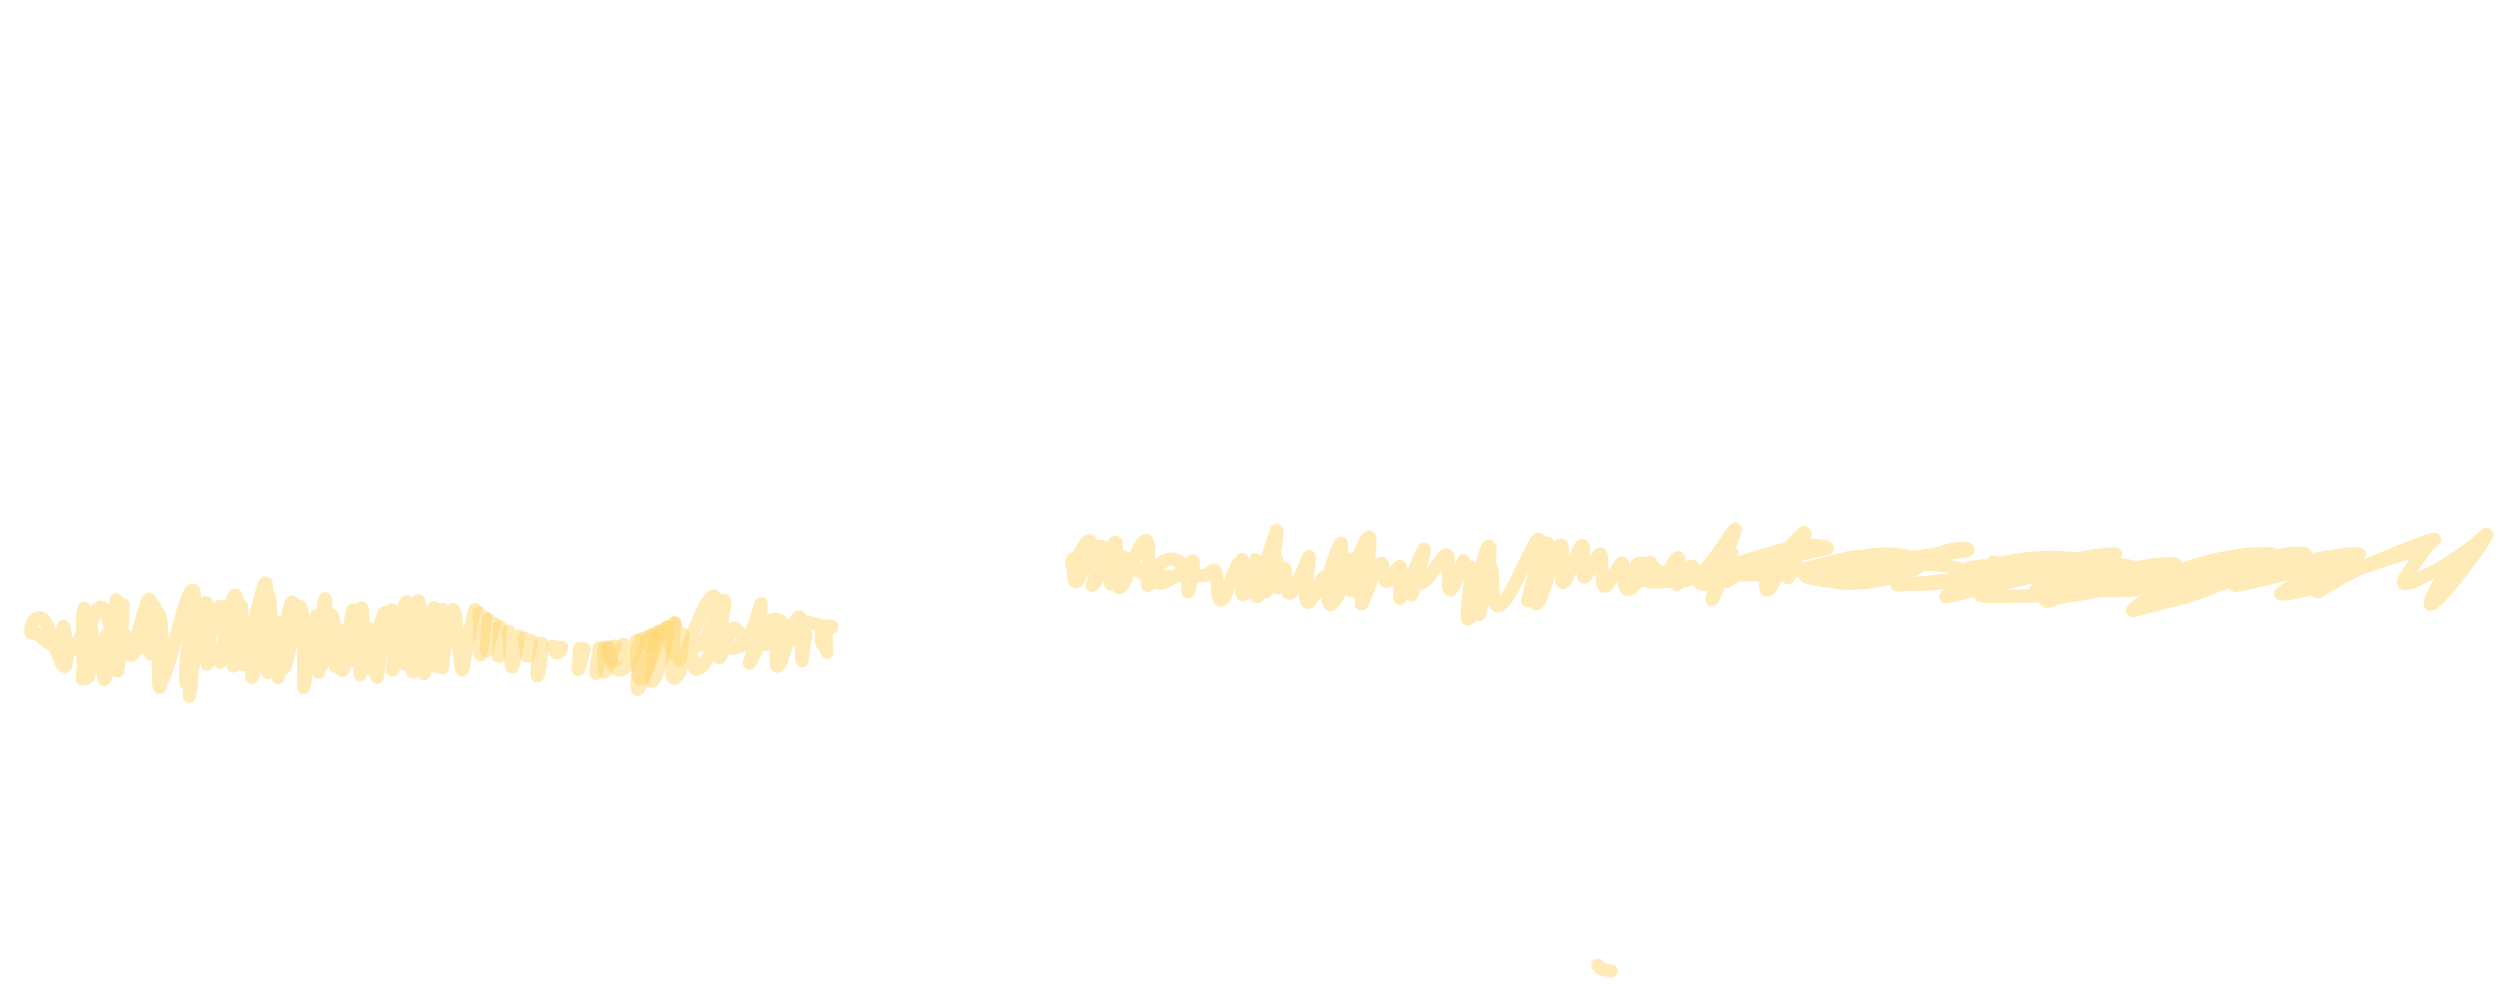 <?xml version="1.0" encoding="UTF-8"?>
<!DOCTYPE svg PUBLIC "-//W3C//DTD SVG 1.1//EN" "http://www.w3.org/Graphics/SVG/1.1/DTD/svg11.dtd">
<svg  xmlns="http://www.w3.org/2000/svg" xmlns:xlink="http://www.w3.org/1999/xlink" viewport-fill="none" viewBox="0.0, 0.0, 3764.887, 1481.999" version="1.1" height="1481.999" width="3764.887">
<path fill="none" stroke="#ffd873" stroke-opacity="0.5" stroke-width="20.0" stroke-linecap="round" stroke-linejoin="round" d="M2426.24 1462.00C2424.10 1461.57 2415.00 1460.43 2412.01 1459.16C2409.03 1457.88 2407.18 1454.32 2406.33 1453.47"/><path fill="none" stroke="#ffd873" stroke-opacity="0.5" stroke-width="20.0" stroke-linecap="round" stroke-linejoin="round" d="M1681.41 869.65C1680.15 871.14 1674.16 879.86 1672.96 879.61C1671.77 879.37 1672.63 873.98 1673.45 868.02C1674.27 862.07 1677.70 844.31 1678.41 839.89C1678.56 839.01 1678.43 838.68 1678.19 838.57C1677.95 838.47 1677.40 838.67 1676.82 839.19C1676.23 839.71 1675.78 839.99 1674.27 842.05C1670.34 847.40 1654.72 869.30 1650.66 874.85C1648.52 877.79 1648.07 878.14 1647.23 879.10C1646.40 880.06 1645.50 880.98 1645.10 881.29C1644.80 881.51 1644.43 881.44 1644.57 881.10C1645.37 879.21 1646.25 876.83 1650.42 868.68C1654.61 860.51 1668.24 834.32 1672.46 826.63C1675.99 820.17 1677.38 818.87 1678.52 817.39C1679.20 816.52 1679.69 816.55 1680.07 816.80C1680.46 817.05 1681.05 817.40 1681.09 819.04C1681.32 827.78 1681.34 865.62 1681.59 875.04C1681.72 879.66 1682.27 880.41 1682.78 881.87C1683.29 883.32 1684.14 884.55 1684.99 884.74C1685.84 884.93 1687.30 884.29 1688.46 883.13C1689.62 881.96 1690.61 881.49 1692.72 876.97C1696.56 868.74 1710.05 836.88 1714.05 828.27C1716.91 822.10 1717.89 821.56 1719.36 819.55C1720.83 817.55 1722.68 815.61 1723.85 814.92C1725.03 814.23 1726.40 814.28 1727.19 814.95C1727.98 815.63 1728.74 817.50 1729.12 819.42C1729.50 821.34 1729.65 824.84 1729.72 827.77C1729.79 830.70 1729.88 832.24 1729.61 838.95C1729.34 845.67 1728.12 866.18 1727.91 872.52C1727.73 878.33 1727.98 879.95 1728.27 881.23C1728.51 882.27 1729.03 881.70 1729.87 881.03C1730.91 880.20 1733.36 877.34 1735.22 875.72C1737.08 874.10 1740.63 871.28 1742.26 870.21C1743.88 869.14 1744.42 868.96 1746.08 868.62C1747.73 868.28 1750.50 867.81 1753.31 867.95C1756.11 868.09 1762.43 869.36 1764.77 869.54C1767.10 869.73 1767.60 869.45 1768.87 869.18C1770.14 868.90 1771.87 868.37 1773.24 867.71C1774.60 867.05 1776.53 865.92 1777.97 864.77C1779.42 863.62 1780.43 862.87 1782.87 860.06C1785.31 857.25 1792.26 848.31 1794.23 846.03C1795.17 844.95 1795.61 844.76 1796.02 844.84C1796.42 844.92 1796.83 845.51 1796.95 846.59C1797.06 847.67 1797.15 848.58 1796.80 852.02C1796.45 855.47 1795.42 864.52 1794.61 869.56C1793.80 874.59 1792.20 882.39 1791.39 885.60C1790.57 888.80 1789.63 892.63 1789.18 890.91C1788.73 889.19 1788.64 877.46 1788.39 874.14C1788.13 870.82 1787.85 870.12 1787.47 868.77C1787.09 867.42 1786.49 866.00 1785.85 865.13C1785.22 864.26 1784.16 863.30 1783.22 862.96C1782.28 862.63 1780.90 862.63 1779.59 862.92C1778.29 863.21 1777.72 863.17 1774.53 864.88C1770.91 866.84 1759.28 873.99 1755.48 875.93C1751.67 877.87 1751.02 877.59 1749.14 877.82C1747.26 878.05 1744.77 877.91 1742.94 877.47C1741.11 877.03 1740.53 877.22 1736.92 874.87C1733.31 872.53 1722.54 864.17 1718.85 861.82C1715.15 859.46 1714.30 859.66 1712.31 859.19C1710.32 858.72 1707.60 858.59 1705.58 858.68C1703.56 858.78 1701.63 859.08 1698.82 859.81C1696.02 860.53 1689.47 862.94 1686.90 863.50C1684.34 864.06 1683.14 863.83 1681.72 863.54C1680.31 863.25 1678.63 862.61 1677.47 861.58C1676.30 860.55 1674.94 858.54 1673.95 856.68C1672.96 854.82 1671.68 851.58 1670.87 849.19C1670.06 846.80 1669.33 843.30 1668.57 840.75C1667.81 838.20 1666.70 834.47 1665.81 832.20C1664.91 829.93 1663.71 827.03 1662.61 825.64C1661.51 824.25 1659.90 823.16 1658.48 822.93C1657.06 822.70 1654.81 823.03 1653.14 824.13C1651.47 825.22 1649.19 827.85 1647.34 830.26C1645.49 832.67 1644.29 833.96 1640.81 840.18C1637.34 846.40 1627.17 866.38 1624.18 871.71C1622.47 874.74 1621.70 875.18 1620.83 875.70C1619.96 876.23 1618.90 876.02 1618.36 875.19C1617.83 874.35 1617.50 873.58 1617.26 870.16C1616.92 865.25 1616.45 846.30 1616.06 842.47C1615.89 840.76 1615.01 843.93 1614.67 844.65C1614.33 845.37 1613.91 846.31 1613.81 847.28C1613.70 848.24 1613.79 850.60 1613.99 851.09C1614.20 851.58 1614.62 851.10 1615.19 850.53C1615.75 849.97 1616.30 849.64 1617.74 847.32C1620.63 842.69 1631.33 824.42 1634.40 819.69C1636.38 816.62 1637.15 816.47 1638.20 815.74C1639.25 815.00 1640.62 814.50 1641.37 814.79C1642.12 815.09 1642.74 816.29 1643.20 817.70C1643.66 819.11 1644.25 819.79 1644.42 824.19C1644.65 830.12 1644.62 852.36 1644.73 857.24C1644.74 857.68 1644.95 857.03 1645.18 856.77C1645.40 856.50 1645.73 856.01 1646.25 855.47C1646.77 854.93 1648.12 853.50 1648.67 853.16C1649.22 852.82 1649.48 852.51 1649.91 853.22C1650.77 854.61 1653.45 860.84 1654.39 862.47C1655.20 863.85 1655.57 863.86 1656.22 864.04C1656.87 864.21 1657.86 864.07 1658.72 863.63C1659.59 863.20 1660.08 863.11 1661.99 861.15C1664.75 858.32 1673.98 847.88 1677.13 844.77C1680.28 841.65 1681.20 841.31 1683.00 840.40C1684.79 839.48 1687.38 838.76 1689.10 838.65C1690.82 838.55 1692.85 838.99 1694.44 839.71C1696.03 840.42 1697.36 841.17 1699.69 843.41C1702.03 845.66 1707.57 852.27 1710.01 854.67C1712.44 857.07 1714.08 858.36 1715.93 859.41C1717.78 860.46 1720.36 861.48 1722.34 861.65C1724.32 861.83 1727.06 861.27 1729.16 860.59C1731.26 859.90 1733.14 859.19 1736.36 857.10C1739.58 855.01 1747.46 848.75 1750.63 846.66C1753.80 844.57 1755.42 843.88 1757.48 843.16C1759.55 842.44 1762.35 841.80 1764.37 841.87C1766.39 841.93 1768.97 842.73 1770.95 843.57C1772.93 844.40 1773.79 844.64 1777.56 847.42C1781.33 850.21 1792.47 859.44 1796.06 862.12C1799.42 864.62 1799.91 864.55 1801.50 865.27C1803.10 865.98 1805.23 866.64 1806.70 866.88C1808.17 867.13 1809.96 867.04 1811.31 866.91C1812.67 866.78 1813.48 867.13 1815.73 866.00C1817.98 864.87 1824.40 860.47 1826.33 859.39C1827.72 858.62 1827.98 858.57 1828.64 858.81C1829.30 859.05 1830.22 859.85 1830.74 861.00C1831.26 862.15 1831.71 862.73 1832.12 866.47C1832.63 871.15 1833.66 887.36 1834.15 892.20C1834.60 896.65 1834.94 897.22 1835.38 898.79C1835.81 900.35 1836.43 901.95 1837.03 902.66C1837.64 903.37 1838.62 903.74 1839.41 903.53C1840.19 903.32 1841.36 902.43 1842.27 901.25C1843.18 900.07 1843.84 899.64 1845.48 895.67C1848.41 888.61 1859.07 860.99 1861.80 854.18C1862.87 851.50 1863.17 851.10 1863.66 850.28C1864.14 849.46 1864.58 848.95 1865.03 848.69C1865.48 848.43 1866.31 848.38 1866.67 848.52C1867.03 848.66 1867.20 849.25 1867.43 849.60C1867.66 849.96 1867.98 850.75 1868.21 850.90C1868.45 851.05 1868.82 851.14 1869.01 850.60C1869.37 849.55 1870.48 839.29 1870.63 843.89C1870.81 849.59 1870.21 881.15 1870.19 888.59C1870.18 891.87 1870.28 892.47 1870.49 893.50C1870.69 894.54 1871.05 895.35 1871.55 895.47C1872.05 895.60 1872.81 895.69 1873.81 894.34C1875.32 892.31 1879.69 885.17 1881.58 881.97C1883.47 878.77 1884.19 876.92 1886.42 873.00C1888.65 869.09 1894.19 859.33 1896.43 855.88C1898.67 852.43 1899.48 851.79 1901.33 850.01C1903.17 848.24 1907.25 845.11 1908.74 844.04C1910.23 842.98 1910.45 843.10 1911.26 842.89C1912.08 842.69 1913.71 842.54 1914.16 842.68C1914.62 842.81 1914.51 843.59 1914.30 843.79C1914.09 843.99 1913.13 843.50 1912.78 844.02C1912.43 844.55 1912.21 846.17 1911.96 847.30C1911.71 848.43 1911.59 848.69 1911.12 851.53C1910.47 855.50 1908.33 867.87 1907.60 873.75C1906.87 879.63 1906.29 888.16 1906.26 890.73C1906.26 891.49 1907.01 891.41 1907.41 890.84C1907.82 890.26 1908.26 889.63 1908.96 886.90C1909.93 883.14 1912.07 875.98 1913.87 865.76C1915.68 855.54 1919.62 828.59 1921.00 818.80C1922.38 809.01 1922.84 803.45 1923.08 800.50C1923.15 799.57 1922.88 798.96 1922.59 799.18C1922.30 799.40 1921.83 800.00 1921.14 801.99C1920.14 804.91 1917.18 814.60 1915.89 818.65C1914.60 822.71 1914.76 822.73 1912.55 829.02C1910.34 835.31 1904.10 853.05 1901.19 860.59C1898.27 868.12 1894.57 876.14 1893.13 879.25C1892.41 880.80 1891.96 881.01 1891.57 881.29C1891.18 881.56 1890.80 881.72 1890.55 881.07C1890.18 880.11 1889.33 878.68 1889.14 874.91C1888.95 871.14 1889.09 860.72 1889.28 855.91C1889.47 851.10 1890.23 843.08 1890.39 842.88C1890.55 842.67 1890.38 851.35 1890.36 854.55C1890.33 857.74 1890.20 858.58 1890.25 864.18C1890.30 869.77 1890.46 886.93 1890.68 891.84C1890.83 895.27 1891.30 895.91 1891.70 896.89C1892.10 897.87 1892.72 898.45 1893.36 898.38C1893.99 898.31 1895.07 897.58 1895.94 896.42C1896.80 895.26 1897.50 894.73 1899.15 890.65C1902.05 883.48 1912.11 856.30 1915.28 848.63C1917.93 842.21 1919.32 840.78 1920.27 839.48C1920.85 838.70 1921.32 839.36 1921.65 839.94C1921.98 840.53 1922.37 841.04 1922.47 843.41C1922.67 848.18 1922.89 866.60 1922.99 871.76C1923.07 875.75 1923.00 875.85 1923.16 877.75C1923.33 879.65 1923.86 883.32 1924.09 884.41C1924.22 884.99 1924.43 885.53 1924.74 885.02C1925.17 884.34 1925.81 883.44 1926.92 879.89C1928.12 876.04 1931.67 862.80 1932.75 859.34C1933.30 857.54 1933.69 857.19 1934.06 856.84C1934.44 856.49 1935.12 856.23 1935.23 857.00C1935.88 861.64 1937.65 882.43 1938.36 887.73C1938.80 890.97 1939.33 891.54 1940.00 892.35C1940.67 893.15 1941.80 893.46 1942.83 893.09C1943.85 892.72 1945.53 891.55 1946.83 889.88C1948.14 888.21 1949.26 886.43 1951.53 881.94C1953.80 877.46 1959.08 866.48 1961.98 859.97C1964.87 853.47 1969.49 840.57 1970.81 838.60C1972.13 836.63 1971.23 841.37 1970.79 846.87C1970.12 855.02 1967.06 884.86 1966.39 892.96C1965.96 898.22 1966.24 899.04 1966.38 900.88C1966.52 902.72 1966.87 904.29 1967.31 905.21C1967.75 906.12 1968.60 906.88 1969.31 906.97C1970.03 907.05 1970.75 907.29 1972.08 905.78C1973.57 904.09 1977.05 899.49 1979.26 895.66C1981.47 891.83 1985.17 883.55 1986.82 880.27C1988.47 876.99 1989.34 875.37 1990.27 873.78C1991.20 872.19 1992.31 870.35 1993.00 869.68C1993.69 869.02 1994.38 868.90 1994.88 869.36C1995.38 869.83 1995.98 870.32 1996.33 872.76C1996.94 877.07 1998.33 893.13 1998.94 898.09C1999.54 903.05 1999.83 904.06 2000.37 905.84C2000.91 907.61 2001.69 909.39 2002.57 909.91C2003.44 910.44 2004.97 910.26 2006.18 909.36C2007.39 908.46 2009.18 906.18 2010.64 903.90C2012.11 901.62 2012.87 900.89 2015.95 894.16C2019.94 885.46 2033.86 853.11 2037.23 845.87C2037.56 845.15 2038.29 845.10 2038.42 845.89C2038.64 847.33 2038.71 853.03 2038.74 855.48C2038.76 857.94 2038.61 859.53 2038.59 862.26C2038.57 864.98 2038.54 871.51 2038.61 873.66C2038.68 875.63 2038.85 876.09 2039.06 876.59C2039.27 877.09 2039.59 877.55 2040.02 877.00C2040.58 876.30 2041.72 874.81 2042.75 871.93C2043.79 869.04 2047.20 854.95 2046.94 857.77C2046.69 860.58 2041.83 885.73 2041.06 890.69C2040.98 891.18 2041.59 891.29 2041.78 890.84C2042.70 888.60 2045.83 879.89 2047.21 875.76C2048.60 871.63 2049.39 868.50 2051.02 863.31C2052.66 858.12 2056.77 845.26 2058.12 841.18C2059.25 837.75 2059.59 836.84 2060.02 836.11C2060.34 835.56 2060.96 835.70 2060.95 836.33C2060.91 838.55 2060.62 843.78 2059.78 850.88C2058.95 857.98 2055.43 882.41 2055.37 883.67C2055.32 884.92 2058.61 864.96 2059.41 859.25C2060.21 853.54 2060.70 847.81 2060.72 845.60C2060.73 844.50 2060.08 844.17 2059.51 844.48C2058.95 844.79 2057.89 846.05 2056.96 847.67C2056.02 849.29 2054.59 852.65 2053.30 855.27C2052.00 857.89 2050.43 860.75 2048.31 865.12C2046.19 869.50 2041.00 880.82 2039.17 884.42C2037.49 887.74 2036.82 888.41 2036.13 889.11C2035.44 889.82 2034.64 890.16 2034.59 889.13C2034.34 884.34 2034.53 863.16 2034.44 857.19C2034.37 851.93 2034.28 851.25 2034.03 849.31C2033.79 847.38 2033.22 845.42 2032.79 844.30C2032.36 843.18 2031.77 842.21 2031.17 841.87C2030.58 841.52 2029.60 841.62 2028.85 841.99C2028.11 842.35 2027.46 842.69 2026.22 844.30C2024.98 845.91 2021.58 851.48 2020.60 852.72C2020.21 853.22 2019.91 853.05 2019.67 852.57C2019.43 852.10 2019.08 850.96 2018.98 849.57C2018.89 848.17 2018.98 845.39 2019.05 843.27C2019.12 841.14 2019.27 838.87 2019.46 835.41C2019.64 831.95 2020.28 822.81 2020.29 820.21C2020.29 818.65 2019.97 817.81 2019.46 818.02C2018.95 818.24 2018.04 818.91 2016.89 821.64C2015.10 825.87 2010.87 836.02 2007.53 846.22C2004.20 856.42 1995.37 886.25 1994.66 889.65C1993.94 893.04 2000.89 873.12 2002.78 868.88C2004.66 864.63 2006.32 862.46 2007.23 861.32C2007.92 860.45 2008.23 860.41 2008.89 861.24C2009.54 862.06 2010.95 865.14 2011.59 866.80C2012.22 868.45 2012.56 870.77 2013.11 872.27C2013.67 873.77 2014.44 875.78 2015.27 876.81C2016.10 877.85 2017.44 879.09 2018.63 879.18C2019.83 879.27 2021.63 878.88 2023.22 877.42C2024.82 875.96 2027.29 872.52 2029.25 869.43C2031.22 866.35 2032.24 865.01 2036.34 856.85C2040.45 848.70 2052.98 822.20 2056.60 815.08C2058.67 811.00 2059.56 810.21 2060.46 809.40C2061.35 808.60 2062.17 808.84 2062.56 809.74C2062.94 810.63 2063.15 811.60 2063.04 815.37C2062.94 819.15 2062.49 828.12 2061.84 834.97C2061.20 841.82 2059.16 857.33 2058.77 861.03C2058.67 861.98 2059.07 860.13 2059.21 859.67C2059.35 859.21 2059.58 858.39 2059.71 857.98C2059.84 857.56 2060.20 856.20 2060.06 856.93C2058.60 864.59 2051.33 901.21 2049.96 909.04C2049.85 909.65 2050.55 909.65 2050.88 909.13C2051.43 908.28 2051.95 907.29 2053.58 903.39C2056.25 897.00 2065.67 873.57 2068.70 866.47C2071.74 859.37 2072.48 858.50 2073.82 856.07C2075.16 853.63 2076.62 851.38 2077.61 850.24C2078.60 849.09 2079.75 848.35 2080.44 848.42C2081.12 848.49 2081.77 848.84 2082.18 850.73C2082.63 852.81 2083.15 859.64 2083.45 862.31C2083.75 864.99 2083.88 866.90 2084.20 868.56C2084.52 870.22 2085.05 872.38 2085.60 873.40C2086.14 874.42 2087.08 875.19 2087.84 875.36C2088.61 875.53 2089.76 875.16 2090.70 874.53C2091.65 873.90 2092.23 873.74 2094.15 871.16C2096.29 868.29 2102.95 858.17 2104.94 855.44C2106.31 853.56 2106.85 853.17 2107.43 852.98C2108.00 852.80 2108.50 853.28 2108.80 854.22C2109.10 855.17 2109.49 855.88 2109.41 859.27C2109.27 866.19 2107.97 894.06 2107.81 900.34C2107.79 900.99 2108.07 901.75 2108.33 901.16C2109.29 898.96 2113.03 888.97 2114.21 885.69C2115.40 882.42 2115.53 881.53 2116.25 879.31C2116.98 877.09 2118.59 871.04 2119.04 870.89C2119.49 870.75 2119.09 877.04 2119.28 878.32C2119.42 879.31 2119.82 879.57 2120.26 879.45C2120.70 879.32 2121.44 879.16 2122.19 877.49C2124.95 871.35 2135.31 846.06 2138.66 838.50C2142.00 830.95 2143.70 827.62 2144.47 827.12C2145.25 826.63 2144.84 830.64 2143.85 835.20C2142.86 839.76 2139.31 852.23 2137.88 857.51C2136.44 862.78 2136.10 864.66 2134.27 870.36C2132.45 876.06 2126.56 893.64 2125.74 895.52C2124.92 897.39 2127.89 885.56 2128.80 882.86C2129.71 880.16 2131.02 878.47 2131.80 877.50C2132.58 876.53 2132.98 876.26 2134.00 876.38C2135.02 876.50 2137.46 878.09 2138.61 878.31C2139.77 878.52 2140.59 878.27 2141.68 877.82C2142.77 877.37 2144.48 876.48 2145.88 875.32C2147.27 874.15 2149.30 872.03 2150.96 870.04C2152.62 868.05 2155.13 864.61 2156.96 862.07C2158.79 859.52 2160.59 856.67 2163.16 853.10C2165.73 849.54 2171.92 840.90 2174.11 838.29C2176.03 836.00 2176.88 835.96 2177.75 835.69C2178.62 835.41 2179.44 835.68 2179.92 836.45C2180.41 837.23 2180.79 839.08 2181.00 840.85C2181.22 842.62 2181.31 843.31 2181.38 848.26C2181.46 854.46 2181.38 876.33 2181.54 882.15C2181.63 885.45 2182.13 886.08 2182.47 887.02C2182.80 887.96 2183.28 888.35 2183.77 888.40C2184.26 888.45 2185.02 888.15 2185.74 887.36C2186.45 886.57 2187.19 885.79 2188.54 883.13C2189.88 880.47 2192.64 874.52 2194.68 869.62C2196.73 864.73 2200.86 853.87 2202.14 850.51C2202.96 848.38 2202.96 848.08 2203.24 847.26C2203.53 846.45 2203.97 843.55 2204.02 845.07C2204.07 846.60 2203.49 854.82 2203.59 857.44C2203.69 860.06 2204.30 861.58 2204.68 862.52C2205.07 863.47 2205.45 863.54 2206.17 863.73C2206.88 863.93 2208.73 864.01 2209.45 863.82C2210.17 863.64 2210.28 863.66 2210.97 862.51C2211.81 861.15 2214.35 855.75 2215.01 854.72C2215.34 854.18 2215.27 854.99 2215.32 855.62C2215.37 856.31 2215.49 856.86 2215.35 859.32C2215.16 862.70 2214.88 869.32 2214.04 878.17C2213.20 887.02 2210.47 911.01 2209.77 918.33C2209.23 924.07 2209.37 924.99 2209.41 926.97C2209.44 928.95 2209.69 930.77 2210.04 931.50C2210.39 932.22 2211.14 932.23 2211.72 931.82C2212.31 931.41 2212.96 931.09 2213.92 928.78C2215.04 926.06 2216.77 924.08 2219.20 913.73C2221.95 902.02 2229.59 862.85 2232.25 850.73C2234.87 838.78 2235.85 836.62 2236.90 832.98C2237.95 829.35 2238.58 827.98 2239.24 826.48C2239.91 824.97 2240.81 823.44 2241.36 822.94C2241.91 822.43 2242.57 822.54 2242.92 823.14C2243.27 823.73 2243.77 824.34 2243.71 826.91C2243.64 830.46 2243.62 837.19 2242.44 846.78C2241.25 856.38 2237.56 880.66 2235.79 890.90C2234.03 901.13 2231.88 909.85 2230.67 915.01C2229.46 920.17 2228.22 923.79 2227.70 925.32C2227.59 925.63 2227.25 925.50 2227.22 925.16C2227.18 924.60 2227.11 923.94 2227.43 921.54C2227.79 918.75 2228.16 913.80 2229.67 906.60C2231.18 899.40 2235.89 879.79 2237.48 873.53C2238.98 867.67 2239.55 867.12 2240.28 864.89C2241.01 862.67 2241.74 860.11 2242.35 858.68C2242.96 857.26 2243.84 855.93 2244.35 855.40C2244.86 854.87 2245.38 854.30 2245.76 855.17C2246.20 856.14 2246.92 857.33 2247.23 861.88C2247.54 866.44 2247.56 879.71 2247.83 885.57C2248.11 891.42 2248.64 897.73 2249.05 900.91C2249.46 904.09 2250.00 905.29 2250.59 906.77C2251.18 908.25 2252.12 909.96 2252.99 910.76C2253.86 911.56 2255.10 912.30 2256.39 912.11C2257.69 911.91 2259.88 910.93 2261.62 909.43C2263.37 907.94 2265.95 905.05 2268.05 902.13C2270.15 899.21 2273.22 894.19 2275.63 889.96C2278.04 885.73 2280.40 881.50 2284.11 873.95C2287.82 866.39 2296.89 846.76 2300.37 839.58C2303.85 832.41 2305.48 829.52 2307.29 826.12C2309.10 822.73 2311.08 818.98 2312.44 816.94C2313.80 814.90 2315.41 813.15 2316.36 812.53C2317.30 811.91 2318.28 812.15 2318.75 812.82C2319.22 813.49 2319.47 815.15 2319.52 816.97C2319.57 818.79 2319.40 822.15 2319.08 824.97C2318.75 827.78 2318.49 830.16 2317.33 835.75C2316.18 841.35 2313.84 852.17 2311.37 862.27C2308.91 872.37 2301.90 898.23 2300.91 903.08C2299.93 907.92 2303.44 898.06 2304.81 894.59C2306.18 891.12 2308.76 883.54 2310.05 879.94C2311.33 876.34 2311.35 876.89 2313.37 870.58C2316.30 861.40 2327.71 823.21 2329.63 818.70C2331.55 814.19 2328.46 828.15 2326.16 840.53C2323.86 852.91 2316.15 891.23 2314.29 901.23C2313.57 905.14 2313.81 905.92 2313.80 907.17C2313.80 908.42 2313.47 910.24 2314.25 909.56C2315.03 908.88 2317.76 904.96 2318.98 902.64C2320.21 900.32 2320.35 899.88 2322.40 894.10C2326.04 883.88 2339.24 845.27 2343.21 834.49C2346.33 826.02 2347.78 824.25 2348.89 822.20C2349.59 820.92 2350.18 820.89 2350.62 820.86C2351.07 820.84 2351.60 820.92 2351.85 822.02C2352.24 823.71 2353.01 828.22 2353.22 832.16C2353.44 836.10 2353.44 841.84 2353.29 848.27C2353.13 854.70 2352.19 870.68 2352.18 875.03C2352.18 876.63 2352.75 876.97 2353.20 877.21C2353.65 877.45 2354.45 877.32 2355.17 876.63C2355.89 875.95 2357.04 874.30 2358.03 872.63C2359.02 870.96 2359.57 870.40 2361.76 865.51C2364.82 858.68 2375.52 833.53 2378.45 827.14C2379.87 824.04 2380.60 823.74 2381.31 822.89C2382.02 822.03 2382.72 821.37 2383.17 821.45C2383.61 821.53 2384.05 822.43 2384.26 823.42C2384.47 824.42 2384.56 824.97 2384.56 828.10C2384.56 834.32 2384.19 858.90 2384.24 864.90C2384.26 867.10 2384.60 867.54 2384.93 868.13C2385.26 868.73 2385.84 869.08 2386.43 868.88C2387.03 868.67 2387.62 868.52 2388.89 866.78C2390.35 864.76 2394.54 858.20 2396.22 855.41C2397.89 852.63 2398.49 850.97 2400.08 848.21C2401.66 845.45 2405.45 839.08 2406.78 837.02C2407.97 835.16 2408.34 834.81 2408.92 834.48C2409.49 834.15 2410.24 833.74 2410.60 834.83C2411.05 836.17 2411.55 837.63 2411.93 843.40C2412.31 849.37 2412.87 869.20 2413.18 874.61C2413.37 877.88 2413.66 878.31 2414.00 879.45C2414.33 880.60 2414.93 881.73 2415.41 882.23C2415.89 882.74 2416.54 882.94 2417.19 882.83C2417.85 882.73 2418.96 882.25 2419.75 881.53C2420.55 880.82 2420.91 880.56 2422.50 878.09C2424.99 874.23 2433.85 859.82 2436.35 855.80C2438.24 852.77 2438.46 852.36 2439.21 851.28C2439.96 850.20 2440.74 849.07 2441.35 848.59C2441.96 848.11 2442.76 847.17 2443.28 848.09C2443.79 849.01 2444.45 850.47 2444.81 854.73C2445.17 858.98 2445.35 872.31 2445.67 876.45C2445.98 880.48 2446.41 880.88 2446.94 882.37C2447.47 883.86 2448.38 885.58 2449.20 886.36C2450.03 887.13 2451.33 887.57 2452.42 887.53C2453.50 887.49 2455.16 886.94 2456.44 886.08C2457.73 885.22 2458.77 884.52 2460.98 881.81C2463.18 879.11 2467.85 872.86 2471.13 868.07C2474.41 863.27 2480.76 852.91 2482.85 849.83C2484.04 848.08 2484.52 847.87 2485.05 847.55C2485.59 847.23 2486.05 847.33 2486.41 847.69C2486.78 848.06 2487.07 848.34 2487.48 849.96C2488.08 852.35 2489.75 860.96 2490.44 863.68C2491.12 866.39 2491.44 866.94 2492.05 868.05C2492.67 869.17 2493.69 870.48 2494.52 871.13C2495.36 871.79 2496.58 872.39 2497.63 872.43C2498.68 872.47 2500.27 872.12 2501.53 871.43C2502.78 870.74 2503.93 870.22 2506.02 867.83C2508.10 865.44 2512.87 859.13 2515.41 855.49C2517.95 851.85 2521.41 845.82 2522.93 843.57C2524.46 841.31 2524.94 841.02 2525.58 840.45C2526.23 839.89 2526.83 839.60 2527.24 839.79C2527.65 839.98 2528.12 840.75 2528.30 841.70C2528.48 842.64 2528.67 843.17 2528.43 846.09C2528.13 849.78 2526.66 862.37 2526.26 866.28C2525.87 870.19 2525.93 870.24 2525.78 872.18C2525.63 874.12 2525.26 878.00 2525.25 879.19C2525.24 879.88 2525.21 880.41 2525.69 880.12C2526.18 879.83 2526.93 879.43 2528.48 877.25C2530.79 874.00 2538.36 862.07 2541.12 858.44C2543.89 854.81 2545.71 853.80 2546.92 853.07C2548.13 852.33 2548.58 853.09 2549.18 853.52C2549.79 853.96 2550.26 854.08 2550.93 855.97C2551.88 858.64 2554.39 868.33 2555.48 871.34C2556.56 874.35 2557.26 874.87 2558.18 876.04C2559.11 877.21 2560.38 878.55 2561.63 879.14C2562.87 879.72 2564.92 879.92 2566.49 879.92C2568.06 879.93 2570.37 879.78 2572.11 879.17C2573.86 878.57 2576.24 877.12 2578.12 875.88C2579.99 874.63 2581.07 874.07 2584.61 870.89C2588.14 867.70 2598.44 857.57 2601.67 854.65C2604.43 852.16 2604.91 852.16 2606.19 851.40C2607.47 850.65 2609.12 849.87 2610.18 849.61C2611.24 849.35 2612.44 849.49 2613.25 849.66C2614.06 849.82 2614.94 850.22 2615.57 850.73C2616.21 851.25 2616.72 851.75 2617.47 853.09C2618.21 854.43 2619.44 857.93 2620.54 859.67C2621.64 861.41 2623.13 863.78 2624.80 864.70C2626.46 865.61 2628.76 866.15 2631.63 865.79C2634.50 865.43 2641.54 863.09 2643.94 862.31C2646.33 861.53 2646.06 861.02 2647.60 860.57C2649.14 860.13 2652.86 859.34 2654.19 859.34C2655.52 859.33 2655.94 859.89 2656.49 860.52C2657.05 861.16 2657.58 862.41 2657.87 863.57C2658.16 864.72 2658.27 865.09 2658.45 868.21C2658.63 871.37 2658.86 881.69 2659.09 884.64C2659.26 886.83 2659.57 887.24 2659.95 887.82C2660.33 888.41 2660.98 888.71 2661.62 888.57C2662.26 888.42 2663.23 887.94 2664.20 886.85C2665.17 885.77 2665.75 885.19 2668.10 881.35C2672.47 874.21 2689.16 846.05 2693.32 839.23C2694.77 836.86 2695.34 836.42 2695.85 835.91C2696.26 835.50 2696.59 835.55 2696.72 835.86C2696.86 836.18 2696.96 836.61 2696.75 838.04C2696.08 842.54 2692.92 861.07 2692.29 865.88C2691.92 868.65 2691.87 870.53 2692.55 870.06C2693.22 869.59 2694.84 867.14 2696.78 862.77C2698.72 858.40 2702.41 849.25 2705.50 840.92C2708.59 832.60 2715.50 812.97 2717.39 807.27C2718.31 804.49 2718.19 803.68 2718.09 802.93C2717.99 802.17 2717.51 801.87 2716.72 802.24C2715.92 802.61 2715.18 803.05 2712.78 805.41C2710.21 807.93 2702.89 815.66 2699.59 819.08C2696.30 822.50 2694.85 824.25 2690.79 828.21C2686.73 832.16 2677.86 840.97 2672.53 845.45C2667.20 849.93 2659.00 855.59 2655.26 858.08C2651.52 860.57 2650.53 860.94 2647.58 862.03C2644.63 863.12 2639.54 864.84 2635.61 865.35C2631.68 865.85 2624.16 865.30 2621.40 865.40C2618.63 865.50 2618.39 865.70 2617.16 866.01C2615.93 866.32 2615.67 866.11 2613.20 867.46C2610.54 868.91 2601.60 874.59 2599.44 875.71C2598.82 876.03 2598.90 875.43 2598.79 874.89C2598.68 874.34 2598.63 873.21 2598.72 872.07C2598.81 870.93 2598.85 870.12 2599.39 867.30C2599.92 864.47 2601.04 858.46 2602.30 853.25C2603.55 848.04 2608.51 831.51 2607.75 832.55C2606.99 833.59 2601.53 849.70 2597.22 860.18C2592.91 870.66 2581.26 898.31 2579.04 902.43C2576.82 906.54 2581.36 891.60 2582.41 887.61C2583.46 883.63 2584.14 881.81 2586.05 875.87C2587.96 869.92 2591.23 859.13 2595.17 847.99C2599.10 836.85 2609.58 809.13 2612.29 801.59C2613.18 799.11 2613.15 798.42 2613.22 797.74C2613.28 797.20 2613.14 796.66 2612.77 797.06C2611.76 798.14 2610.40 799.47 2606.52 804.95C2601.98 811.35 2587.23 833.18 2582.52 839.74C2578.03 846.00 2577.43 846.06 2575.15 848.65C2572.87 851.23 2569.69 854.66 2567.32 856.96C2564.95 859.27 2561.74 862.20 2559.33 864.04C2556.93 865.88 2553.67 867.91 2551.29 869.24C2548.91 870.58 2545.68 872.16 2543.47 872.93C2541.26 873.70 2538.55 874.15 2536.54 874.37C2534.53 874.59 2531.90 874.54 2530.04 874.39C2528.19 874.24 2526.77 874.29 2524.19 873.39C2521.61 872.48 2518.70 871.50 2512.84 868.36C2506.97 865.22 2490.59 855.42 2485.07 852.47C2479.54 849.53 2477.93 849.42 2476.01 848.74C2474.08 848.06 2473.25 848.06 2472.22 847.95C2471.18 847.84 2469.98 847.82 2469.11 848.00C2468.24 848.19 2467.11 848.58 2466.42 849.17C2465.73 849.76 2464.97 850.91 2464.51 851.93C2464.06 852.96 2463.54 854.63 2463.37 855.98C2463.19 857.34 2463.05 859.41 2463.34 860.96C2463.62 862.51 2464.31 864.81 2465.25 866.30C2466.19 867.79 2467.85 869.66 2469.60 870.86C2471.35 872.07 2474.23 873.52 2476.90 874.33C2479.58 875.15 2483.95 875.99 2487.45 876.30C2490.95 876.60 2496.06 876.60 2500.23 876.37C2504.41 876.15 2510.43 875.51 2515.26 874.78C2520.09 874.04 2524.10 873.49 2532.47 871.47C2540.84 869.45 2549.84 867.40 2571.06 861.32C2592.28 855.24 2655.88 836.15 2673.92 830.93C2685.42 827.60 2686.36 827.62 2691.33 826.49C2696.29 825.36 2702.70 824.11 2707.02 823.41C2711.34 822.71 2716.53 822.12 2720.13 821.81C2723.74 821.50 2727.17 821.15 2731.05 821.33C2734.93 821.51 2743.15 822.58 2746.01 823.01C2748.83 823.43 2749.26 823.81 2750.13 824.16C2751.00 824.51 2751.68 825.00 2751.80 825.33C2751.91 825.65 2751.77 826.13 2750.89 826.33C2741.11 828.56 2700.30 836.80 2686.57 840.21C2672.84 843.63 2667.99 845.76 2659.37 849.09C2650.76 852.41 2634.42 859.92 2629.15 862.40C2625.61 864.06 2620.35 865.13 2624.23 865.59C2628.20 866.06 2649.15 865.62 2655.63 865.54C2662.12 865.45 2663.74 865.32 2667.48 865.03C2671.22 864.75 2673.96 864.71 2680.57 863.66C2687.19 862.61 2696.10 861.53 2711.58 858.03C2727.06 854.54 2770.74 843.29 2783.79 840.34C2793.46 838.16 2797.83 838.56 2798.53 838.37C2799.23 838.18 2790.93 838.76 2788.47 839.08C2786.01 839.40 2784.24 839.96 2782.15 840.49C2780.06 841.02 2777.89 841.40 2774.55 842.59C2771.20 843.78 2763.08 847.07 2759.84 848.42C2756.61 849.77 2754.88 850.59 2752.96 851.60C2751.05 852.60 2748.61 854.03 2747.08 855.10C2745.55 856.18 2743.74 857.61 2742.76 858.76C2741.78 859.92 2740.74 861.58 2740.55 862.79C2740.36 864.01 2740.68 865.69 2741.48 866.88C2742.28 868.07 2744.13 869.67 2745.88 870.74C2747.64 871.80 2750.53 873.11 2753.17 873.99C2755.81 874.86 2760.11 875.98 2763.51 876.58C2766.90 877.19 2771.81 877.77 2775.80 878.03C2779.78 878.29 2785.59 878.38 2790.07 878.31C2794.55 878.24 2800.90 878.03 2805.67 877.58C2810.44 877.14 2816.95 876.12 2821.85 875.34C2826.75 874.57 2833.57 873.44 2838.35 872.40C2843.12 871.37 2847.53 870.46 2853.66 868.47C2859.80 866.49 2873.19 861.85 2879.27 859.17C2885.34 856.50 2891.51 852.37 2894.16 850.65C2896.44 849.16 2896.53 848.46 2896.95 847.66C2897.36 846.85 2897.29 845.93 2896.91 845.28C2896.53 844.64 2896.37 844.11 2894.40 843.37C2891.94 842.44 2886.30 840.33 2880.51 839.09C2874.72 837.86 2861.84 835.83 2855.79 835.13C2849.74 834.44 2845.15 834.45 2840.17 834.46C2835.19 834.48 2828.10 834.70 2822.59 835.24C2817.09 835.79 2809.26 836.95 2803.49 838.08C2797.73 839.21 2789.90 841.22 2784.18 842.78C2778.46 844.34 2774.22 845.39 2765.36 848.50C2756.49 851.61 2731.95 860.90 2725.07 863.53C2721.27 864.98 2720.47 865.44 2719.49 866.00C2718.58 866.52 2718.32 866.82 2718.53 867.25C2718.74 867.69 2719.04 868.39 2720.88 868.90C2723.75 869.69 2733.23 871.69 2737.66 872.56C2742.08 873.43 2746.07 874.27 2750.37 874.72C2754.66 875.18 2761.29 875.59 2766.31 875.61C2771.33 875.64 2778.27 875.49 2783.81 874.90C2789.35 874.31 2797.09 873.02 2803.25 871.67C2809.42 870.33 2811.64 870.35 2824.91 865.92C2838.18 861.50 2876.22 847.48 2891.70 842.17C2907.19 836.86 2920.66 832.74 2928.15 830.53C2935.64 828.32 2938.14 828.11 2941.66 827.46C2945.17 826.81 2949.06 826.42 2951.60 826.21C2954.14 826.00 2956.97 825.94 2958.62 826.04C2960.26 826.15 2961.75 826.58 2962.57 826.90C2963.39 827.21 2963.97 827.79 2964.08 828.12C2964.18 828.44 2963.93 828.78 2963.26 829.08C2962.60 829.38 2962.14 829.81 2959.64 830.12C2950.11 831.29 2911.61 835.31 2899.70 836.86C2887.79 838.40 2886.38 839.21 2880.23 840.42C2874.08 841.63 2869.01 842.54 2858.71 844.93C2848.40 847.31 2821.89 853.90 2811.51 856.32C2801.13 858.74 2795.69 859.89 2789.51 861.07C2783.33 862.26 2775.51 863.63 2770.31 864.21C2765.12 864.79 2758.81 864.99 2754.87 864.94C2750.93 864.88 2746.83 864.29 2744.03 863.86C2741.24 863.43 2738.10 862.63 2736.25 862.06C2734.41 861.50 2732.56 860.61 2731.74 860.10C2730.93 859.58 2730.70 858.96 2730.82 858.62C2730.95 858.28 2731.47 858.01 2732.57 857.82C2733.68 857.63 2734.44 857.47 2738.20 857.35C2746.53 857.09 2772.16 856.84 2788.16 856.07C2804.15 855.29 2833.01 853.04 2844.83 852.21C2856.65 851.38 2860.35 850.90 2866.96 850.54C2873.57 850.18 2882.44 849.87 2888.88 849.80C2895.32 849.73 2903.78 849.76 2909.92 850.10C2916.07 850.45 2922.03 850.65 2929.85 852.11C2937.68 853.56 2951.02 856.46 2962.08 859.79C2973.15 863.12 2999.52 872.45 3003.61 874.32C3007.69 876.19 2994.91 872.70 2989.31 872.25C2983.71 871.81 2971.87 871.44 2966.27 871.38C2960.67 871.31 2958.82 871.29 2951.99 871.83C2945.16 872.37 2927.79 874.25 2920.73 874.98C2913.66 875.72 2913.05 875.91 2904.89 876.74C2896.74 877.57 2873.56 879.93 2866.35 880.51C2860.00 881.03 2857.46 880.76 2856.79 880.64C2856.12 880.52 2858.43 879.80 2861.88 879.70C2869.42 879.48 2888.87 880.39 2907.08 879.21C2925.28 878.02 2965.77 873.28 2983.25 871.80C3000.72 870.33 3013.19 869.84 3023.56 869.36C3033.94 868.88 3046.66 868.78 3052.44 868.61C3058.21 868.44 3057.37 868.51 3062.03 868.24C3066.70 867.96 3088.39 866.19 3083.56 866.77C3078.73 867.36 3043.01 870.55 3029.85 872.13C3016.70 873.71 3003.64 875.90 2995.87 877.33C2988.10 878.75 2983.24 880.24 2978.05 881.65C2972.86 883.06 2967.41 884.67 2961.25 886.74C2955.09 888.80 2941.66 893.61 2937.01 895.39C2932.35 897.16 2930.89 898.11 2930.23 898.55C2929.56 898.99 2931.04 898.65 2932.59 898.32C2937.13 897.34 2942.11 897.09 2960.51 892.04C2979.14 886.93 3036.20 869.63 3056.75 864.24C3077.30 858.84 3088.99 857.59 3097.52 856.06C3106.04 854.53 3107.26 854.55 3113.59 854.04C3119.92 853.53 3139.67 852.81 3139.72 852.67C3139.78 852.53 3119.92 852.98 3113.94 853.12C3107.96 853.26 3109.25 853.21 3099.87 853.62C3089.70 854.07 3057.21 855.39 3046.12 856.12C3035.04 856.85 3031.82 857.57 3025.96 858.47C3020.09 859.38 3012.44 860.86 3007.03 862.15C3001.63 863.44 2994.56 865.51 2989.92 867.05C2985.27 868.59 2979.47 870.89 2976.05 872.39C2972.64 873.90 2969.16 875.89 2967.16 877.09C2965.16 878.29 2963.37 879.65 2962.72 880.41C2962.07 881.17 2962.19 881.78 2962.83 882.16C2963.47 882.53 2964.17 882.86 2966.99 882.92C2970.37 882.98 2980.63 882.79 2985.38 882.57C2990.14 882.34 2994.38 881.93 2998.70 881.40C3003.02 880.87 3003.96 881.19 3014.18 879.02C3027.51 876.19 3073.81 865.60 3087.58 862.54C3099.82 859.82 3097.19 860.55 3105.98 858.62C3114.76 856.69 3138.66 851.39 3146.12 849.64C3152.58 848.14 3154.24 847.49 3155.72 847.01C3156.13 846.87 3156.37 846.55 3155.96 846.41C3154.78 846.00 3152.05 845.02 3147.80 844.27C3143.55 843.53 3135.17 842.13 3127.60 841.43C3120.04 840.74 3104.60 839.89 3097.34 839.62C3090.08 839.35 3084.96 839.45 3079.20 839.64C3073.43 839.84 3065.11 840.32 3058.91 840.92C3052.71 841.52 3044.13 842.67 3037.89 843.65C3031.65 844.62 3027.23 845.32 3017.32 847.43C3007.40 849.55 2979.72 856.09 2971.80 857.75C2966.99 858.75 2966.03 858.45 2964.46 858.51C2962.90 858.57 2961.83 858.40 2961.37 858.18C2960.91 857.96 2960.88 857.41 2961.39 857.03C2961.91 856.65 2962.41 856.17 2964.80 855.64C2967.60 855.02 2974.12 853.50 2980.03 852.90C2985.94 852.30 2988.07 851.36 3004.20 851.65C3023.64 852.01 3091.32 854.49 3109.62 855.25C3120.73 855.71 3123.05 856.29 3126.23 856.70C3129.40 857.10 3130.31 857.70 3130.86 857.94C3131.41 858.18 3130.54 858.23 3129.89 858.30C3129.25 858.36 3128.79 858.39 3126.58 858.39C3122.83 858.40 3111.63 858.54 3104.90 858.33C3098.17 858.13 3089.46 857.67 3081.71 857.03C3073.96 856.39 3065.26 855.61 3053.23 854.06C3041.20 852.51 3009.27 847.71 3001.48 846.68C3001.15 846.64 3001.03 847.07 3001.35 847.17C3002.82 847.65 3008.28 849.22 3011.28 849.88C3014.28 850.55 3017.93 851.18 3021.35 851.59C3024.77 852.00 3029.77 852.39 3034.10 852.59C3038.42 852.80 3045.08 853.01 3050.21 852.98C3055.34 852.94 3062.54 852.63 3068.29 852.35C3074.05 852.07 3075.54 851.74 3088.57 851.13C3101.60 850.52 3142.11 848.63 3155.15 848.26C3168.20 847.89 3169.87 848.38 3175.56 848.67C3181.25 848.96 3188.24 849.52 3193.09 850.17C3197.94 850.83 3203.89 851.99 3207.91 853.01C3211.93 854.04 3216.78 855.71 3219.87 856.98C3222.95 858.26 3226.26 860.14 3228.49 861.52C3230.73 862.89 3233.27 864.82 3234.77 866.14C3236.27 867.45 3237.82 869.10 3238.48 870.28C3239.14 871.46 3239.30 872.92 3239.18 874.03C3239.05 875.14 3238.60 876.59 3237.65 877.68C3236.70 878.78 3234.62 880.26 3232.83 881.31C3231.04 882.36 3228.16 883.78 3225.71 884.69C3223.26 885.60 3219.56 886.73 3216.48 887.38C3213.40 888.04 3212.79 888.77 3205.19 889.07C3197.30 889.38 3172.42 889.32 3163.88 889.43C3155.34 889.55 3154.98 889.36 3148.29 889.84C3141.60 890.33 3127.10 891.49 3119.27 892.65C3111.45 893.80 3099.51 896.74 3096.09 897.56C3095.64 897.67 3096.05 898.11 3096.51 898.12C3098.41 898.13 3103.35 898.15 3108.71 897.67C3114.07 897.20 3121.52 896.72 3132.24 894.96C3142.96 893.19 3167.29 888.92 3180.16 885.91C3193.03 882.90 3209.62 877.54 3218.06 874.86C3226.49 872.19 3228.33 871.50 3236.39 868.09C3244.45 864.68 3265.93 854.82 3271.80 852.13C3274.33 850.96 3274.90 850.53 3275.48 850.14C3275.83 849.89 3276.04 849.62 3275.63 849.50C3275.18 849.38 3274.60 849.24 3272.53 849.30C3268.04 849.44 3254.25 849.54 3245.73 850.46C3237.21 851.37 3223.01 853.89 3215.72 855.39C3208.43 856.88 3206.24 857.33 3197.14 860.45C3188.04 863.58 3169.73 870.25 3155.07 876.21C3140.40 882.17 3109.32 896.00 3099.40 900.21C3092.50 903.13 3091.48 903.47 3088.91 904.25C3086.34 905.03 3080.81 905.96 3082.26 905.41C3083.70 904.86 3094.42 901.66 3098.51 900.55C3102.59 899.45 3103.77 899.24 3109.50 898.04C3115.23 896.85 3127.65 894.62 3136.69 892.58C3145.73 890.54 3156.47 888.21 3169.75 884.41C3183.04 880.62 3214.56 870.50 3225.23 867.30C3235.62 864.19 3236.76 864.11 3240.94 863.08C3245.12 862.06 3249.30 861.01 3253.12 860.47C3256.93 859.92 3274.70 859.07 3266.36 859.44C3258.02 859.81 3210.76 862.25 3197.50 862.95C3184.49 863.64 3187.49 863.19 3177.99 864.11C3168.48 865.02 3143.90 867.70 3134.14 869.06C3124.38 870.43 3121.03 871.27 3112.94 873.21C3104.84 875.16 3087.18 879.80 3080.17 882.04C3073.16 884.28 3068.30 887.02 3066.19 888.16C3065.34 888.61 3065.63 889.31 3066.15 889.60C3066.66 889.89 3068.10 890.14 3069.65 890.10C3071.20 890.06 3074.06 889.79 3076.50 889.34C3078.93 888.89 3082.71 888.11 3085.89 887.11C3089.07 886.12 3092.20 885.23 3097.69 882.72C3103.18 880.21 3111.13 876.40 3122.50 870.38C3133.87 864.36 3164.74 847.41 3173.51 842.61C3178.52 839.86 3179.20 839.41 3180.94 838.34C3182.68 837.26 3184.47 836.05 3185.11 835.43C3185.71 834.84 3186.02 834.16 3185.18 834.17C3182.21 834.19 3172.32 834.74 3165.31 835.59C3158.30 836.44 3150.97 837.41 3138.46 839.82C3125.95 842.24 3093.58 849.04 3081.90 851.67C3070.22 854.31 3069.62 854.64 3060.61 857.37C3051.59 860.11 3031.79 866.35 3021.82 869.91C3011.86 873.47 3000.50 878.41 2994.18 881.10C2987.85 883.79 2982.24 886.52 2979.65 887.82C2977.66 888.82 2976.93 889.49 2976.91 889.74C2976.89 889.98 2977.83 889.90 2979.51 889.45C2983.05 888.52 2992.46 886.12 3000.52 883.48C3008.59 880.84 3022.02 875.46 3033.27 871.84C3044.53 868.23 3067.64 861.81 3075.59 859.36C3082.81 857.13 3088.27 856.12 3086.26 855.52C3084.25 854.91 3067.50 855.23 3062.17 855.32C3056.85 855.41 3054.41 855.62 3050.78 856.12C3047.15 856.63 3041.89 857.67 3037.97 858.70C3034.06 859.73 3028.67 861.41 3024.68 862.97C3020.68 864.54 3015.11 867.11 3011.34 869.14C3007.56 871.16 3002.67 874.32 2999.49 876.46C2996.31 878.60 2992.51 881.42 2990.12 883.39C2987.72 885.36 2984.83 888.04 2983.52 889.60C2982.21 891.17 2981.53 892.80 2981.38 893.82C2981.22 894.84 2981.54 895.83 2982.48 896.42C2983.41 897.01 2984.09 897.46 2987.62 897.72C2991.37 898.00 2996.99 898.28 3007.44 898.25C3017.89 898.22 3046.60 897.79 3057.28 897.53C3067.96 897.26 3065.28 897.43 3078.66 896.49C3092.05 895.55 3133.09 892.36 3146.52 891.25C3159.95 890.14 3158.85 890.25 3168.18 889.11C3177.51 887.97 3199.97 884.88 3208.72 883.66C3217.47 882.43 3221.43 881.76 3226.50 880.96C3231.56 880.16 3236.39 879.15 3242.49 878.33C3248.58 877.51 3262.14 875.89 3267.11 875.49C3272.09 875.10 3273.46 875.48 3275.66 875.70C3277.85 875.91 3280.29 876.41 3281.75 876.94C3283.21 877.48 3284.61 878.46 3285.40 879.26C3286.18 880.06 3286.89 881.33 3287.01 882.27C3287.13 883.20 3286.84 884.49 3286.21 885.52C3285.58 886.54 3283.98 888.10 3282.81 889.08C3281.63 890.05 3281.13 890.70 3278.38 892.00C3275.63 893.30 3271.85 895.14 3264.49 897.75C3257.13 900.36 3234.87 907.41 3229.31 909.38C3227.81 909.90 3227.58 910.42 3227.41 910.82C3227.24 911.22 3227.44 911.84 3228.15 912.04C3228.87 912.25 3230.42 912.27 3232.17 912.19C3233.92 912.12 3236.99 912.03 3239.82 911.55C3242.66 911.08 3244.85 911.01 3251.07 909.05C3257.29 907.09 3263.11 906.33 3281.31 898.49C3299.51 890.64 3357.19 864.00 3372.40 856.77C3379.74 853.27 3381.15 851.54 3382.72 850.26C3383.77 849.41 3383.32 848.81 3382.83 848.24C3382.34 847.67 3381.01 846.94 3379.45 846.44C3377.89 845.95 3374.98 845.28 3372.42 844.94C3369.86 844.61 3365.88 844.19 3362.38 844.20C3358.88 844.21 3353.43 844.41 3349.07 845.00C3344.71 845.59 3338.32 846.79 3333.31 848.13C3328.29 849.46 3321.23 851.75 3315.65 853.91C3310.07 856.06 3302.00 859.59 3296.11 862.48C3290.21 865.37 3282.20 869.82 3276.33 873.18C3270.46 876.55 3264.53 879.88 3256.99 884.91C3249.45 889.95 3232.13 902.37 3226.08 906.76C3220.03 911.16 3218.75 912.46 3216.63 914.22C3214.52 915.99 3212.68 917.74 3211.97 918.53C3211.55 918.99 3211.32 919.61 3211.93 919.47C3221.95 917.06 3265.97 905.80 3278.74 902.48C3291.03 899.28 3291.27 899.11 3297.07 897.29C3302.87 895.47 3311.23 892.66 3317.39 890.33C3323.56 888.00 3331.90 884.53 3338.16 881.77C3344.41 879.02 3353.01 875.02 3359.08 871.97C3365.14 868.92 3373.22 864.43 3378.59 861.45C3383.96 858.47 3388.34 855.98 3394.87 852.09C3401.41 848.20 3419.88 838.23 3422.14 835.52C3424.39 832.82 3415.22 834.16 3409.93 834.05C3404.63 833.94 3392.58 834.41 3386.82 834.79C3381.06 835.17 3378.91 835.37 3371.54 836.56C3364.18 837.75 3347.91 840.43 3337.70 842.73C3327.49 845.02 3310.89 849.71 3303.46 851.87C3296.04 854.04 3293.67 854.95 3288.19 857.16C3282.70 859.37 3270.83 864.68 3266.89 866.60C3263.30 868.35 3262.79 869.23 3261.94 869.97C3261.08 870.71 3260.84 871.16 3261.17 871.55C3261.50 871.94 3262.04 872.52 3264.12 872.57C3268.75 872.67 3283.39 872.93 3291.99 872.24C3300.60 871.54 3305.70 871.27 3321.50 867.93C3337.30 864.59 3376.78 854.46 3397.33 849.96C3417.90 845.46 3447.47 840.25 3458.56 837.91C3467.19 836.09 3469.48 834.99 3471.31 834.38C3471.81 834.21 3471.27 833.90 3470.76 833.82C3469.43 833.63 3464.94 833.12 3462.46 833.05C3459.98 832.97 3457.14 833.05 3454.23 833.31C3451.32 833.56 3446.78 834.09 3443.09 834.74C3439.40 835.39 3436.17 835.54 3429.63 837.62C3423.09 839.71 3406.45 845.87 3399.51 848.67C3392.58 851.47 3393.71 851.00 3383.42 856.27C3373.13 861.55 3335.75 880.60 3330.91 883.84C3326.07 887.08 3337.53 881.35 3351.18 877.87C3366.01 874.08 3414.98 862.14 3429.82 858.58C3443.24 855.36 3441.47 855.83 3450.05 854.16C3458.63 852.49 3477.68 848.77 3487.02 847.46C3496.36 846.15 3506.75 845.70 3512.33 845.41C3517.90 845.13 3528.65 844.22 3524.20 845.56C3519.74 846.90 3499.64 850.33 3482.62 854.33C3465.59 858.34 3427.34 868.27 3410.71 872.26C3394.08 876.25 3378.21 879.55 3371.78 880.93C3369.19 881.48 3365.34 882.33 3367.84 881.47C3370.46 880.57 3377.73 879.02 3389.20 874.93C3400.67 870.84 3431.88 858.58 3444.30 854.20C3456.72 849.82 3465.39 847.60 3472.00 845.73C3478.60 843.86 3478.90 843.41 3488.33 841.72C3497.76 840.04 3525.21 835.61 3534.88 834.52C3544.54 833.42 3550.09 834.31 3552.76 834.40C3553.26 834.42 3553.14 834.87 3552.73 835.14C3552.31 835.42 3551.25 835.71 3550.00 836.24C3548.76 836.78 3548.16 837.10 3544.42 838.71C3538.78 841.14 3521.44 848.41 3512.39 852.44C3503.34 856.46 3494.07 860.48 3484.08 865.54C3474.09 870.61 3453.16 882.03 3445.77 886.21C3438.39 890.38 3436.40 892.14 3434.86 893.37C3434.22 893.88 3434.65 894.41 3435.45 894.43C3437.36 894.47 3442.28 894.53 3447.54 893.67C3452.80 892.81 3462.32 891.20 3470.50 888.69C3478.69 886.18 3491.72 881.01 3502.12 876.92C3512.52 872.83 3531.22 864.85 3539.82 861.44C3548.42 858.04 3551.46 857.06 3559.47 854.22C3567.49 851.38 3583.75 845.57 3593.25 842.52C3602.75 839.48 3619.92 835.05 3622.81 833.90C3625.70 832.76 3615.47 834.41 3612.53 834.89C3609.59 835.37 3606.37 836.27 3603.19 837.12C3600.01 837.97 3595.23 839.26 3591.32 840.56C3587.41 841.86 3584.10 842.86 3577.14 845.79C3570.18 848.73 3552.27 856.70 3544.90 860.12C3537.53 863.55 3534.63 865.11 3528.00 868.60C3521.36 872.09 3506.43 880.01 3500.66 883.36C3494.89 886.72 3491.09 889.83 3489.52 890.97C3489.14 891.24 3489.82 891.16 3490.24 890.93C3497.51 886.89 3525.85 870.40 3538.04 864.02C3550.24 857.63 3558.29 854.09 3571.53 848.36C3584.77 842.64 3612.32 831.30 3626.32 825.86C3640.32 820.43 3659.95 813.26 3664.84 812.12C3669.73 810.99 3660.53 816.40 3658.92 818.29C3657.30 820.17 3655.72 822.47 3654.05 824.67C3652.38 826.88 3651.79 827.46 3647.79 832.96C3643.79 838.45 3631.13 855.93 3627.39 861.31C3624.05 866.12 3623.91 866.94 3622.85 868.83C3621.80 870.71 3620.81 872.57 3620.37 873.87C3619.93 875.17 3619.73 876.72 3619.91 877.48C3620.10 878.24 3620.12 878.96 3621.60 878.93C3623.21 878.89 3628.04 878.05 3630.65 877.24C3633.25 876.43 3634.27 875.76 3638.96 873.54C3643.65 871.32 3656.36 865.29 3661.90 862.44C3667.44 859.58 3669.53 858.35 3675.87 854.50C3682.22 850.66 3696.61 841.93 3704.22 836.79C3711.82 831.66 3721.35 824.38 3726.58 820.25C3731.80 816.12 3736.62 811.41 3739.03 809.27C3741.45 807.12 3741.88 806.64 3742.69 805.95C3743.51 805.26 3744.14 804.70 3744.45 804.68C3744.76 804.66 3745.06 805.08 3744.77 805.80C3744.41 806.74 3744.10 807.65 3742.03 810.93C3739.60 814.76 3735.70 821.60 3728.60 831.37C3721.51 841.14 3702.97 865.84 3694.73 876.09C3686.50 886.33 3677.94 895.09 3673.70 899.67C3669.46 904.26 3668.18 905.17 3666.46 906.65C3664.74 908.13 3663.16 909.06 3662.22 909.55C3661.29 910.04 3660.56 910.22 3660.22 909.92C3659.88 909.62 3659.83 908.56 3659.97 907.55C3660.12 906.54 3660.18 905.82 3661.21 903.20C3662.24 900.58 3664.56 894.45 3666.84 890.07C3669.11 885.69 3674.13 877.67 3676.40 873.99C3678.66 870.31 3679.43 869.16 3681.95 865.53C3684.47 861.91 3690.71 853.10 3693.20 849.83C3695.69 846.55 3696.64 845.61 3698.56 843.71C3700.48 841.82 3704.55 838.25 3705.97 837.18C3707.12 836.31 3707.58 836.50 3708.03 836.54C3708.49 836.59 3708.96 836.59 3709.00 837.50C3709.10 839.30 3709.12 846.05 3708.66 848.52C3708.19 850.99 3706.37 853.12 3705.89 853.96C3705.73 854.24 3705.68 854.37 3705.44 854.15C3705.02 853.75 3703.42 852.15 3703.07 851.30C3702.71 850.44 3703.07 848.90 3703.07 848.47"/><path fill="none" stroke="#ffd873" stroke-opacity="0.5" stroke-width="20.0" stroke-linecap="round" stroke-linejoin="round" d="M122.82 965.65C122.40 965.86 120.86 966.82 120.00 967.06C119.14 967.30 118.96 966.73 117.07 967.27C114.04 968.12 103.52 971.75 99.80 972.78C96.08 973.80 94.35 973.92 92.25 974.07C90.15 974.21 87.78 974.09 85.80 973.73C83.82 973.38 80.99 972.59 79.05 971.73C77.11 970.87 76.22 970.49 72.87 968.02C69.51 965.55 59.70 957.48 56.70 955.27C54.42 953.59 54.12 953.75 52.91 953.34C51.71 952.94 49.54 952.63 48.65 952.58C47.77 952.53 47.34 953.09 47.04 953.01C46.73 952.93 46.71 952.74 46.65 952.04C46.56 951.17 46.23 949.01 46.46 947.18C46.70 945.34 47.31 941.89 48.21 939.81C49.12 937.74 51.39 934.62 52.48 933.34C53.58 932.06 54.57 931.73 55.53 931.26C56.48 930.79 57.86 930.25 58.87 930.21C59.88 930.17 61.17 930.45 62.25 930.99C63.34 931.52 65.03 932.62 66.11 933.78C67.19 934.93 68.45 936.91 69.46 938.70C70.47 940.49 71.01 940.87 72.86 945.74C76.06 954.20 87.59 986.78 90.82 995.10C92.52 999.50 93.44 999.95 94.38 1001.22C95.31 1002.49 96.37 1003.41 97.03 1003.58C97.70 1003.74 98.35 1003.18 98.82 1002.32C99.28 1001.46 99.88 999.60 100.13 997.83C100.38 996.05 100.51 994.47 100.47 990.48C100.43 986.50 100.37 977.72 99.84 971.24C99.31 964.76 97.51 951.33 96.93 947.29C96.63 945.20 96.23 944.77 95.96 944.28C95.69 943.79 95.24 943.45 95.13 944.02C94.74 945.94 93.64 953.03 93.37 957.07C93.10 961.12 93.20 968.05 93.35 970.99C93.50 973.93 93.93 975.19 94.38 976.67C94.82 978.14 95.62 979.91 96.34 980.82C97.07 981.73 98.21 982.49 99.20 982.75C100.19 983.01 101.76 982.91 102.93 982.55C104.11 982.19 105.75 981.39 107.04 980.37C108.33 979.35 109.58 978.41 111.53 975.74C113.48 973.07 116.89 968.70 120.05 962.58C123.22 956.45 130.47 939.37 132.63 934.91C133.42 933.27 133.92 932.93 134.41 932.85C134.90 932.76 135.62 932.95 135.89 934.32C136.43 936.98 137.59 946.20 137.99 950.63C138.40 955.05 138.60 957.45 138.59 963.83C138.58 970.20 138.25 986.96 137.94 993.14C137.63 999.32 137.02 1001.86 136.51 1005.02C136.00 1008.18 135.14 1011.96 134.54 1014.21C133.95 1016.46 133.19 1018.88 132.53 1020.01C131.88 1021.14 130.79 1021.65 130.18 1021.76C129.58 1021.88 128.96 1021.67 128.49 1020.77C128.03 1019.87 127.48 1017.76 127.08 1015.73C126.68 1013.70 126.22 1012.29 125.84 1007.23C125.46 1002.17 124.80 990.21 124.54 981.98C124.27 973.76 124.01 960.40 124.05 952.40C124.10 944.40 124.61 933.30 124.85 928.64C125.09 923.98 125.34 923.08 125.65 921.32C125.96 919.57 126.88 913.87 126.93 916.93C127.08 926.30 127.01 968.73 126.65 983.80C126.29 998.87 124.91 1011.70 124.54 1017.40C124.34 1020.32 124.19 1021.04 124.15 1021.78C124.12 1022.15 124.17 1022.70 124.22 1022.33C125.15 1014.84 129.02 981.83 130.37 971.79C131.72 961.76 132.23 960.17 133.19 955.41C134.16 950.65 135.64 944.25 136.82 940.06C137.99 935.87 139.74 930.64 141.03 927.48C142.33 924.31 144.16 920.89 145.45 918.99C146.74 917.09 148.43 915.46 149.63 914.79C150.82 914.13 152.34 914.14 153.42 914.57C154.49 915.00 155.83 916.37 156.79 917.66C157.76 918.95 158.97 921.28 159.82 923.17C160.67 925.06 161.41 926.44 162.44 930.25C163.47 934.05 165.62 942.57 166.68 948.53C167.73 954.49 168.90 965.21 169.46 970.00C170.02 974.80 170.04 976.32 170.41 980.51C170.79 984.71 171.62 994.67 171.96 997.95C172.26 1000.93 172.38 1001.62 172.65 1002.39C172.91 1003.15 173.35 1003.61 173.70 1003.07C174.06 1002.52 174.53 1001.73 175.02 998.78C175.65 995.01 176.40 991.12 177.88 977.90C179.37 964.69 183.93 916.90 184.92 910.68C185.91 904.46 184.89 928.40 184.47 936.43C184.06 944.46 182.71 957.93 182.15 964.22C181.60 970.50 181.59 971.55 180.78 978.35C179.97 985.16 177.61 1015.13 176.77 1009.58C175.94 1004.04 175.47 957.31 175.23 941.41C174.98 925.50 176.29 899.72 175.15 903.55C174.00 907.38 169.12 954.62 167.59 966.94C166.06 979.26 166.10 978.60 164.97 985.68C163.85 992.77 161.09 1008.84 160.07 1014.16C159.17 1018.88 158.68 1019.77 158.20 1021.12C157.71 1022.47 157.17 1023.15 156.86 1023.16C156.56 1023.17 156.32 1022.57 156.17 1021.18C155.93 1018.86 155.30 1014.39 155.24 1007.71C155.18 1001.02 155.34 983.61 155.76 976.61C156.19 969.60 157.53 963.90 158.08 961.01C158.57 958.48 159.04 958.03 159.46 957.40C159.88 956.76 160.50 956.56 160.88 956.78C161.27 957.00 161.74 957.30 162.05 958.86C162.44 960.82 163.20 965.88 163.46 969.87C163.73 973.87 163.74 982.05 163.80 985.48C163.86 988.92 163.90 990.11 163.87 992.77C163.85 995.43 163.42 1004.76 163.62 1003.21C163.82 1001.65 164.32 990.53 165.22 982.41C166.11 974.30 168.20 958.76 169.58 949.09C170.96 939.42 173.42 923.83 174.43 917.94C175.35 912.48 175.83 911.22 176.26 909.84C176.56 908.87 177.23 907.72 177.30 908.73C177.45 911.18 177.48 921.27 177.30 926.16C177.12 931.05 176.88 934.06 176.08 941.30C175.27 948.54 173.15 965.92 171.96 974.45C170.76 982.98 168.83 993.75 168.08 998.15C167.43 1001.94 167.17 1002.70 166.91 1003.80C166.65 1004.89 166.39 1006.15 166.35 1005.47C166.32 1004.79 166.44 1001.19 166.69 999.25C166.94 997.31 167.14 996.04 168.01 992.53C168.87 989.03 170.72 980.50 172.45 975.85C174.18 971.20 177.86 964.30 179.52 961.53C181.19 958.76 182.34 958.16 183.53 957.38C184.72 956.59 186.34 956.20 187.43 956.28C188.52 956.35 189.74 957.04 190.80 957.88C191.86 958.73 192.99 959.71 194.49 961.89C195.98 964.06 199.28 970.23 200.77 972.40C202.27 974.56 203.33 975.59 204.45 976.30C205.57 977.01 206.98 977.43 208.24 977.13C209.50 976.83 211.42 975.87 212.84 974.31C214.27 972.74 216.23 969.50 217.73 966.73C219.23 963.96 221.36 959.32 222.85 955.84C224.34 952.35 226.27 947.06 227.66 943.48C229.06 939.91 230.95 934.74 232.17 932.01C233.40 929.28 234.83 926.43 235.83 925.30C236.84 924.17 238.04 923.68 238.86 924.47C239.68 925.27 240.72 927.79 241.31 930.62C241.90 933.45 242.38 938.89 242.78 943.33C243.19 947.76 243.77 954.69 244.02 960.18C244.28 965.67 244.51 971.67 244.47 979.91C244.43 988.15 244.02 1008.08 243.77 1015.12C243.51 1022.16 243.09 1024.14 242.77 1026.87C242.44 1029.59 241.97 1032.06 241.61 1033.30C241.26 1034.55 240.72 1035.11 240.41 1035.14C240.10 1035.18 239.80 1034.58 239.57 1033.55C239.35 1032.52 239.03 1030.27 238.89 1028.29C238.75 1026.31 238.67 1025.64 238.65 1020.32C238.60 1010.72 238.58 974.80 238.59 964.24C238.60 954.71 238.68 954.81 238.70 949.95C238.71 945.09 238.76 934.72 238.68 931.86C238.66 931.12 238.32 930.17 238.16 930.88C236.44 938.59 228.85 976.81 227.21 983.26C225.66 989.34 226.96 978.34 227.21 973.85C227.45 969.36 228.22 959.55 228.84 953.35C229.45 947.15 230.64 937.11 231.29 932.54C231.94 927.96 232.85 924.03 233.20 922.84C233.52 921.70 233.53 923.39 233.57 924.58C233.66 927.15 234.09 932.16 233.78 939.97C233.47 947.78 231.83 975.36 231.49 976.63C231.15 977.89 231.70 956.43 231.51 948.42C231.32 940.41 230.64 928.67 230.24 923.22C229.84 917.78 229.31 914.91 228.83 912.12C228.35 909.32 227.68 906.03 227.05 904.57C226.41 903.11 225.39 902.20 224.60 902.39C223.80 902.59 222.82 903.07 221.77 905.87C220.27 909.88 216.28 923.34 214.57 929.15C212.86 934.96 211.68 940.10 210.39 944.62C209.10 949.14 207.83 954.20 205.97 959.27C204.12 964.35 199.65 974.99 198.03 978.43C196.68 981.30 195.86 981.49 195.17 982.23C194.48 982.96 193.85 983.25 193.42 983.33C192.98 983.40 192.67 983.51 192.25 982.74C191.82 981.95 190.22 977.71 190.57 978.08C190.93 978.46 193.71 983.92 194.63 985.22C195.54 986.52 196.01 986.60 196.67 986.75C197.33 986.90 198.23 986.86 199.03 986.22C199.83 985.58 200.99 984.08 202.00 982.49C203.01 980.90 204.60 978.19 205.75 975.61C206.90 973.03 207.27 972.25 209.69 965.30C212.27 957.86 220.35 933.35 222.97 926.04C225.30 919.54 226.06 918.62 227.15 916.57C228.25 914.51 229.40 912.79 230.28 912.31C231.16 911.83 232.30 912.12 233.01 913.36C233.72 914.61 234.38 915.64 235.00 920.61C235.62 925.66 236.58 932.62 237.19 947.00C237.79 961.39 238.61 1005.10 239.02 1016.53C239.18 1021.03 239.55 1021.83 239.93 1023.22C240.32 1024.61 240.97 1025.64 241.59 1025.80C242.21 1025.96 243.21 1025.43 244.06 1024.31C244.91 1023.20 246.16 1020.90 247.24 1018.37C248.31 1015.84 249.93 1011.36 251.23 1007.46C252.52 1003.55 253.00 1002.49 255.85 992.34C259.06 980.93 269.24 943.32 272.62 931.39C275.99 919.46 276.71 917.76 278.35 912.82C279.99 907.88 282.16 901.82 283.53 898.46C284.91 895.10 286.49 891.87 287.53 890.43C288.56 888.98 289.71 888.50 290.42 888.85C291.14 889.20 291.93 889.90 292.28 892.77C292.75 896.66 293.56 906.37 293.54 914.79C293.53 923.21 292.63 941.00 292.19 948.92C291.76 956.83 291.55 959.63 290.67 967.57C289.79 975.52 287.57 993.60 286.31 1001.91C285.05 1010.22 283.07 1019.14 282.27 1022.99C281.61 1026.09 281.28 1026.73 280.93 1027.55C280.57 1028.38 280.11 1028.67 279.89 1028.50C279.67 1028.34 279.44 1027.86 279.44 1026.46C279.44 1022.74 279.45 1010.98 279.89 1003.65C280.32 996.31 281.00 987.92 282.34 977.55C283.68 967.18 287.59 942.47 288.84 934.53C289.88 927.90 290.15 926.92 290.64 924.62C291.12 922.32 291.74 920.13 292.08 919.21C292.33 918.52 292.79 917.75 292.88 918.47C293.10 920.22 293.55 924.86 293.53 930.90C293.52 936.94 293.19 949.11 292.77 958.74C292.36 968.38 291.49 984.77 290.77 995.13C290.05 1005.50 288.60 1021.25 287.96 1027.86C287.32 1034.47 286.93 1036.33 286.50 1039.19C286.07 1042.05 284.49 1052.12 285.11 1046.93C285.73 1041.74 288.42 1020.04 290.63 1004.59C292.84 989.14 297.52 957.39 299.85 943.93C302.18 930.48 304.82 920.21 306.17 914.88C307.31 910.36 308.17 909.48 308.85 908.42C309.54 907.36 310.23 907.35 310.71 907.84C311.20 908.32 311.71 909.96 312.09 911.66C312.46 913.36 312.86 914.85 313.22 919.15C313.59 923.45 314.25 933.51 314.52 940.30C314.79 947.09 314.96 959.10 315.01 964.41C315.05 969.73 315.04 971.39 314.80 975.73C314.56 980.08 313.84 989.84 313.41 993.40C312.99 996.97 312.00 1001.78 311.98 999.51C311.97 997.23 312.49 985.68 313.34 978.21C314.20 970.75 316.00 957.78 317.69 949.74C319.38 941.70 323.03 929.55 324.63 924.63C326.24 919.71 327.37 918.65 328.38 916.96C329.39 915.28 330.57 913.88 331.37 913.38C332.17 912.89 333.07 913.01 333.69 913.66C334.31 914.32 334.98 914.82 335.51 917.76C336.04 920.75 336.97 927.95 337.26 933.62C337.54 939.30 337.46 950.56 337.43 955.56C337.40 960.57 337.48 962.33 337.05 966.99C336.63 971.66 335.35 982.14 334.59 986.66C333.83 991.19 332.37 996.49 331.98 997.16C331.59 997.84 331.77 993.59 332.00 991.18C332.23 988.78 332.25 987.79 333.52 981.12C335.59 970.23 343.52 929.79 345.83 918.59C347.51 910.41 348.02 909.42 348.89 906.45C349.76 903.48 350.85 900.32 351.62 898.79C352.38 897.26 353.35 896.36 354.00 896.24C354.64 896.12 355.39 896.88 355.89 897.99C356.39 899.10 356.95 901.53 357.30 903.64C357.65 905.75 358.00 907.50 358.23 912.04C358.46 916.58 358.75 928.87 358.84 933.91C358.94 938.94 358.95 940.41 358.84 945.61C358.74 950.80 358.45 963.51 358.16 968.55C357.86 973.60 357.58 974.98 356.88 979.24C356.19 983.51 354.34 993.45 353.52 996.99C352.70 1000.52 351.72 1003.60 351.41 1002.81C351.09 1002.02 351.12 996.93 351.41 991.72C351.69 986.51 352.13 977.46 353.30 968.10C354.47 958.75 357.76 937.56 359.22 929.34C360.67 921.12 362.30 914.92 363.01 913.30C363.71 911.68 363.74 916.94 363.90 918.55C364.06 920.16 364.01 920.38 364.07 924.04C364.23 934.52 364.61 976.99 364.95 988.42C365.18 996.34 365.87 998.32 366.28 1000.23C366.52 1001.33 367.21 1001.44 367.69 1001.16C368.17 1000.88 368.86 999.91 369.48 998.37C370.11 996.83 370.73 996.00 371.86 990.90C374.23 980.18 381.56 943.05 385.30 926.90C389.05 910.74 394.73 890.46 396.81 883.20C397.78 879.82 398.61 879.14 399.19 878.50C399.77 877.85 400.54 877.87 400.67 878.89C400.99 881.36 401.32 890.45 401.32 894.99C401.32 899.54 401.35 901.54 400.67 909.18C399.99 916.82 397.83 937.52 396.77 945.94C395.72 954.36 395.17 957.47 393.62 965.30C392.07 973.13 388.31 990.48 386.46 998.14C384.60 1005.80 382.24 1013.12 381.28 1016.37C380.58 1018.73 380.34 1019.33 380.05 1019.84C379.82 1020.25 379.33 1020.27 379.35 1019.80C379.45 1016.79 379.39 1009.48 380.70 999.76C382.01 990.04 386.44 964.28 388.07 954.98C389.71 945.68 390.03 944.78 391.58 937.77C393.12 930.75 396.88 913.90 398.38 908.20C399.88 902.50 400.78 901.54 401.58 899.77C402.39 898.00 403.17 896.64 403.72 896.40C404.28 896.16 404.88 897.07 405.30 898.17C405.72 899.28 406.24 899.97 406.51 903.78C406.92 909.81 407.93 928.47 408.09 938.38C408.24 948.29 407.95 960.86 407.53 969.82C407.12 978.78 405.97 991.45 405.34 998.12C404.72 1004.78 403.34 1014.67 403.37 1014.25C403.39 1013.83 404.95 999.80 405.54 995.30C406.12 990.80 406.03 990.84 407.26 984.25C408.50 977.67 412.18 958.21 413.76 951.40C415.34 944.59 416.95 941.00 417.79 938.86C418.36 937.41 418.97 937.28 419.38 937.15C419.79 937.02 420.31 937.08 420.51 938.01C420.90 939.70 421.69 944.02 421.93 948.44C422.16 952.85 422.52 956.81 422.10 967.42C421.68 978.04 419.25 1013.46 419.13 1019.20C419.01 1024.95 420.66 1009.78 421.30 1005.73C421.95 1001.69 422.04 1001.24 423.44 992.25C425.32 980.22 431.92 937.10 433.83 925.49C435.02 918.29 435.53 917.33 436.22 914.81C436.90 912.29 437.84 909.88 438.43 908.69C439.02 907.49 439.74 906.84 440.15 906.83C440.56 906.82 440.90 907.58 441.15 908.61C441.40 909.65 441.74 911.79 441.84 913.73C441.93 915.66 441.85 918.83 441.81 921.54C441.76 924.25 441.96 926.44 441.56 931.79C441.16 937.14 439.78 951.46 439.15 957.21C438.52 962.97 438.27 964.89 437.35 970.13C436.43 975.38 434.25 987.00 433.02 992.17C431.79 997.33 429.89 1002.59 429.15 1004.58C428.82 1005.44 428.28 1005.68 428.05 1005.42C427.82 1005.15 427.43 1004.57 427.59 1002.82C428.02 998.21 430.07 980.88 430.91 974.70C431.75 968.51 431.98 967.41 433.22 961.56C434.45 955.71 437.24 942.35 439.12 935.71C440.99 929.07 444.25 920.64 445.71 917.28C447.04 914.20 447.95 913.90 448.83 913.33C449.70 912.76 450.81 912.77 451.54 913.47C452.26 914.16 453.08 915.94 453.66 917.94C454.23 919.94 454.87 921.28 455.40 926.79C455.92 932.30 456.88 939.19 457.15 954.66C457.42 970.12 457.18 1017.83 457.19 1029.89C457.20 1033.34 457.17 1034.24 457.23 1035.06C457.25 1035.39 457.55 1035.70 457.60 1035.38C459.62 1022.67 468.07 966.00 470.71 950.32C472.93 937.16 474.32 934.25 475.20 930.81C475.83 928.39 476.26 927.92 476.64 927.34C477.01 926.77 477.59 926.25 477.71 926.99C478.65 932.57 481.97 958.36 482.92 964.52C483.29 966.96 483.71 967.35 484.03 968.05C484.36 968.75 484.77 969.15 485.09 969.17C485.42 969.18 485.88 968.92 486.20 968.14C486.53 967.37 486.88 966.82 487.26 963.97C487.89 959.27 489.87 943.01 490.42 936.83C490.96 930.66 491.53 920.45 490.90 922.81C490.27 925.17 487.84 939.31 486.20 952.59C484.57 965.86 480.89 1003.29 479.99 1011.31C479.59 1014.80 480.04 1008.14 480.19 1006.04C480.34 1003.95 480.55 1003.15 480.99 997.32C481.89 985.43 484.96 941.08 486.20 926.78C487.45 912.48 488.70 905.69 489.27 902.00C489.35 901.49 489.96 901.64 490.03 902.15C490.29 903.96 490.86 908.97 490.99 914.06C491.13 919.15 491.37 925.79 490.92 936.07C490.48 946.35 488.76 973.53 488.02 982.61C487.28 991.68 486.41 993.97 485.99 996.58C485.61 998.91 485.46 999.38 485.22 1000.04C484.98 1000.69 484.37 1001.76 484.39 1000.94C484.45 998.65 484.53 992.64 485.62 984.76C486.70 976.88 490.36 955.47 491.63 948.39C492.91 941.32 493.36 940.36 494.12 937.60C494.88 934.83 496.03 931.55 496.71 929.93C497.40 928.32 498.09 927.14 498.71 926.83C499.32 926.52 500.29 926.86 500.82 927.89C501.35 928.93 501.80 929.75 502.23 933.72C502.66 937.74 503.37 946.19 503.70 954.72C504.03 963.25 504.21 983.41 504.45 990.59C504.69 997.77 505.09 1000.67 505.30 1002.58C505.37 1003.20 505.76 1003.95 505.86 1003.34C506.26 1000.77 507.28 993.83 507.99 985.49C508.71 977.16 509.91 946.51 510.61 947.77C511.32 949.03 512.14 984.85 512.70 993.90C513.26 1002.95 513.90 1005.79 514.35 1008.08C514.57 1009.22 515.20 1009.64 515.69 1009.20C516.18 1008.76 516.96 1008.07 517.60 1005.17C518.45 1001.29 519.63 994.93 521.39 983.31C523.14 971.69 527.81 937.38 529.30 927.71C530.22 921.76 530.82 919.34 531.32 918.90C531.82 918.46 532.29 921.72 532.63 924.77C532.97 927.83 533.46 929.59 533.59 939.29C533.73 949.74 533.55 986.12 533.54 994.48C533.54 994.81 533.47 995.30 533.50 994.97C533.99 989.80 535.72 969.32 536.77 959.96C537.83 950.60 539.72 938.20 540.54 932.58C541.36 926.96 541.78 924.90 542.26 922.50C542.75 920.10 543.39 917.63 543.78 916.58C544.16 915.61 544.61 915.08 544.92 915.51C545.24 915.95 545.66 917.60 545.89 919.48C546.11 921.36 546.38 922.74 546.44 928.03C546.51 933.33 546.55 946.15 546.33 954.76C546.11 963.37 545.62 976.29 544.98 985.43C544.34 994.57 542.52 1011.28 542.07 1015.69C542.01 1016.25 541.89 1015.41 541.94 1014.85C542.33 1010.57 543.79 994.20 544.69 987.12C545.59 980.04 546.90 972.85 547.93 967.63C548.96 962.42 550.76 955.38 551.55 952.36C552.35 949.33 552.73 948.39 553.25 947.47C553.76 946.54 554.48 946.08 554.97 946.18C555.46 946.28 556.15 946.51 556.49 948.11C557.03 950.67 558.15 954.16 558.59 963.23C559.03 972.30 559.16 1001.90 559.42 1008.58C559.45 1009.39 560.09 1008.57 560.35 1007.80C560.70 1006.77 561.00 1005.80 561.76 1001.68C563.48 992.34 569.50 956.82 571.80 945.53C574.10 934.24 576.04 929.76 577.09 926.40C577.82 924.05 578.34 923.61 578.78 923.11C579.22 922.62 579.94 922.27 580.02 923.09C580.22 925.11 580.37 931.91 580.08 936.58C579.79 941.25 579.78 942.51 578.08 954.24C576.34 966.18 570.08 1006.40 568.54 1016.15C568.20 1018.26 567.48 1021.38 567.82 1019.27C569.37 1009.53 576.48 964.60 578.92 951.19C581.35 937.78 582.95 934.05 584.06 929.86C585.17 925.67 585.64 924.89 586.31 923.27C586.98 921.65 587.95 919.83 588.51 919.07C589.08 918.30 589.65 918.07 590.10 918.17C590.55 918.27 591.11 918.82 591.51 919.73C591.91 920.63 592.37 921.13 592.75 924.20C593.15 927.44 593.97 933.03 594.16 941.36C594.36 949.68 594.19 972.17 594.05 979.69C593.91 987.22 593.63 987.11 593.22 991.50C592.81 995.89 591.01 1010.67 591.33 1008.94C591.65 1007.21 593.56 990.99 595.37 979.96C597.17 968.94 601.39 945.41 603.38 935.43C605.37 925.45 607.52 917.56 608.66 913.45C609.71 909.66 610.40 909.06 610.97 908.02C611.54 906.97 612.01 905.62 612.46 906.49C612.90 907.37 613.71 908.86 613.93 913.85C614.19 919.96 614.26 940.16 614.21 947.21C614.15 954.26 614.25 953.12 613.54 960.87C612.84 968.62 609.95 994.88 609.52 998.88C609.09 1002.88 609.94 992.54 610.65 987.54C611.37 982.53 612.90 972.99 614.27 965.50C615.65 958.01 618.15 945.29 619.84 937.60C621.52 929.91 624.31 918.79 625.50 914.23C626.70 909.67 627.19 908.63 627.81 907.20C628.42 905.77 629.09 904.85 629.57 904.71C630.05 904.58 630.81 904.88 631.01 906.30C631.40 909.04 631.99 918.54 632.15 923.03C632.31 927.51 632.42 929.57 632.06 936.19C631.69 942.82 630.36 960.38 629.74 967.20C629.11 974.02 628.76 976.26 627.90 981.68C627.04 987.10 624.98 998.71 624.02 1003.32C623.07 1007.94 621.99 1012.85 621.54 1012.43C621.08 1012.02 620.83 1005.68 620.98 1000.58C621.13 995.48 621.72 985.60 622.56 978.46C623.40 971.31 625.60 958.40 626.56 952.94C627.53 947.48 627.79 945.79 629.02 942.06C630.25 938.34 633.57 930.46 634.79 928.13C635.68 926.44 636.47 926.50 637.17 926.53C637.87 926.57 638.93 927.21 639.48 928.37C640.04 929.53 640.41 930.26 640.86 934.27C641.32 938.29 642.33 948.18 642.55 955.19C642.77 962.20 642.57 973.95 642.33 980.98C642.10 988.01 641.45 997.19 640.98 1002.05C640.51 1006.91 639.61 1011.58 639.21 1013.38C639.05 1014.12 638.35 1014.80 638.31 1014.05C638.18 1011.33 637.87 1002.10 638.33 995.21C638.79 988.32 639.77 978.40 641.37 968.12C642.97 957.83 647.50 934.09 649.00 926.64C650.12 921.08 650.69 920.20 651.36 918.46C652.03 916.72 652.95 915.25 653.49 915.05C654.04 914.84 654.71 915.42 654.98 917.08C655.44 919.89 656.30 927.31 656.56 933.77C656.82 940.22 656.77 950.97 656.69 960.12C656.61 969.26 656.29 987.82 656.02 994.75C655.76 1001.68 655.01 1006.61 654.91 1006.35C654.82 1006.08 654.97 998.53 655.42 993.00C655.87 987.47 656.49 980.12 657.90 969.47C659.32 958.82 663.64 929.74 664.85 922.02C665.28 919.26 665.71 918.50 665.96 917.98C666.17 917.52 666.45 918.00 666.50 918.50C666.72 920.59 667.22 926.31 667.43 931.93C667.64 937.55 667.93 947.11 667.91 955.96C667.89 964.81 667.56 983.68 667.32 990.93C667.07 998.17 665.45 1010.47 666.28 1004.27C667.11 998.07 671.61 959.16 672.86 949.59C673.66 943.43 673.72 944.27 674.60 940.44C675.48 936.60 677.77 927.21 678.71 924.03C679.65 920.86 680.23 920.17 680.86 919.28C681.49 918.40 682.32 917.78 682.88 918.12C683.45 918.46 684.16 919.85 684.65 921.54C685.14 923.22 685.56 924.08 686.16 929.35C687.52 941.36 692.29 989.75 693.73 1001.63C694.32 1006.41 695.35 1007.64 695.80 1008.56C696.17 1009.31 696.44 1008.45 696.75 1007.72C697.05 1006.99 697.30 1006.42 697.82 1003.68C698.69 999.12 701.48 983.08 702.52 977.28C703.57 971.48 703.23 972.57 704.77 964.99C706.32 957.41 711.23 933.76 712.81 926.72C714.13 920.85 714.63 919.99 715.30 918.04C715.31 918.01 715.32 917.99 715.32 917.96"/><path fill="none" stroke="#ffd873" stroke-opacity="0.5" stroke-width="20.0" stroke-linecap="round" stroke-linejoin="round" d="M721.12 922.63C721.49 926.33 722.22 931.52 722.52 940.93C722.83 950.42 722.93 979.14 723.13 985.82C723.14 986.33 723.68 985.99 723.81 985.51C724.20 984.06 725.22 979.01 725.71 976.21C726.19 973.40 726.32 973.10 727.02 966.83C727.72 960.66 729.41 944.92 731.01 929.99"/><path fill="none" stroke="#ffd873" stroke-opacity="0.5" stroke-width="20.0" stroke-linecap="round" stroke-linejoin="round" d="M735.29 932.96C734.44 945.83 733.47 959.87 733.10 965.95C732.55 974.96 732.48 977.34 732.47 979.48C732.47 980.08 732.77 980.43 733.03 980.19C733.29 979.96 733.80 979.06 734.20 977.93C734.60 976.80 734.73 976.18 735.69 972.67C737.17 967.23 741.58 950.63 744.74 939.06"/><path fill="none" stroke="#ffd873" stroke-opacity="0.5" stroke-width="20.0" stroke-linecap="round" stroke-linejoin="round" d="M752.46 943.64C752.40 945.97 752.35 948.14 752.31 950.01C752.06 961.16 751.08 982.60 750.91 988.34C750.91 988.55 751.21 988.46 751.23 988.24C751.64 981.90 752.86 957.90 753.72 944.35"/><path fill="none" stroke="#ffd873" stroke-opacity="0.5" stroke-width="20.0" stroke-linecap="round" stroke-linejoin="round" d="M765.71 950.67C766.64 962.80 767.80 979.46 768.28 985.39C768.73 991.01 768.96 991.59 769.17 993.81C769.38 996.02 769.35 998.53 769.66 1000.17C769.97 1001.81 770.65 1004.91 771.24 1004.72C771.82 1004.52 772.99 1000.76 773.58 998.86C774.16 996.95 774.30 996.62 775.12 992.02C776.13 986.31 778.99 969.29 780.98 957.59"/><path fill="none" stroke="#ffd873" stroke-opacity="0.5" stroke-width="20.0" stroke-linecap="round" stroke-linejoin="round" d="M789.53 960.96C789.56 961.31 789.60 961.64 789.62 961.93C790.07 966.36 790.07 966.63 790.48 969.79C790.89 972.94 791.87 980.40 792.34 982.97C792.80 985.54 793.21 986.13 793.58 986.94C793.95 987.75 794.42 988.43 794.79 988.39C795.15 988.34 795.59 987.80 796.02 986.64C796.44 985.47 796.94 984.71 797.61 980.61C798.11 977.59 799.00 971.33 799.96 964.59"/><path fill="none" stroke="#ffd873" stroke-opacity="0.5" stroke-width="20.0" stroke-linecap="round" stroke-linejoin="round" d="M816.11 969.25C816.07 974.42 815.99 976.94 815.57 981.98C815.09 987.72 813.76 999.99 812.93 1005.17C812.11 1010.34 810.67 1014.61 810.09 1016.47C809.80 1017.42 809.18 1018.55 809.10 1017.57C808.96 1015.83 808.53 1011.48 809.19 1004.89C809.85 998.31 812.20 981.73 813.48 973.67C813.73 972.06 814.01 970.42 814.29 968.78"/><path fill="none" stroke="#ffd873" stroke-opacity="0.5" stroke-width="20.0" stroke-linecap="round" stroke-linejoin="round" d="M833.30 972.98C833.67 974.68 833.99 976.07 834.21 977.01C834.86 979.72 835.38 979.95 835.90 980.84C836.42 981.73 837.09 982.60 837.68 982.95C838.28 983.31 839.17 983.38 839.86 983.20C840.54 983.02 841.25 983.33 842.23 981.76C843.13 980.33 844.37 979.23 846.02 974.95"/><path fill="none" stroke="#ffd873" stroke-opacity="0.5" stroke-width="20.0" stroke-linecap="round" stroke-linejoin="round" d="M872.50 977.00C872.48 980.95 872.41 984.59 872.34 987.66C872.19 994.87 869.75 1011.35 871.27 1008.15C872.41 1005.76 876.45 989.54 879.65 977.09"/><path fill="none" stroke="#ffd873" stroke-opacity="0.5" stroke-width="20.0" stroke-linecap="round" stroke-linejoin="round" d="M917.30 974.31C917.52 976.61 917.72 978.56 917.87 979.89C918.48 985.17 918.82 985.72 919.33 987.73C919.83 989.74 920.62 992.08 921.24 993.29C921.86 994.50 922.71 995.47 923.45 995.78C924.20 996.08 925.31 995.94 926.20 995.33C927.09 994.72 928.34 993.27 929.37 991.71C930.41 990.16 931.15 989.71 933.09 984.94C934.25 982.09 936.34 976.56 938.74 970.21"/><path fill="none" stroke="#ffd873" stroke-opacity="0.5" stroke-width="20.0" stroke-linecap="round" stroke-linejoin="round" d="M973.65 959.27C973.86 961.12 974.04 962.65 974.18 963.70C974.66 967.51 974.96 968.02 975.35 969.34C975.73 970.66 976.25 971.93 976.75 972.51C977.24 973.09 977.99 973.42 978.68 973.18C979.36 972.93 980.46 971.94 981.33 970.88C982.20 969.82 982.79 969.53 984.47 966.11C985.71 963.58 988.47 957.58 991.24 951.56"/><path fill="none" stroke="#ffd873" stroke-opacity="0.5" stroke-width="20.0" stroke-linecap="round" stroke-linejoin="round" d="M1006.37 943.60C1007.25 949.76 1009.94 971.97 1010.79 977.76C1011.24 980.80 1011.60 981.23 1012.02 982.21C1012.44 983.19 1013.15 983.97 1013.61 984.27C1014.08 984.58 1014.48 985.01 1015.12 984.24C1015.93 983.25 1017.17 982.05 1019.02 977.72C1020.86 973.38 1026.05 958.02 1027.41 955.35C1028.76 952.68 1027.99 958.29 1028.06 959.91C1028.12 961.53 1028.12 962.81 1027.85 966.14C1027.59 969.48 1026.69 978.71 1026.30 982.15C1025.91 985.60 1025.60 987.42 1025.25 989.10C1024.91 990.78 1024.31 992.60 1023.98 993.36C1023.65 994.12 1023.30 994.97 1023.05 994.18C1022.63 992.88 1021.91 991.09 1021.19 984.68C1020.47 978.24 1018.89 957.87 1018.21 951.25C1017.53 944.63 1017.22 943.23 1016.65 940.54C1016.46 939.66 1016.24 938.73 1016.01 937.83"/><path fill="none" stroke="#ffd873" stroke-opacity="0.5" stroke-width="20.0" stroke-linecap="round" stroke-linejoin="round" d="M999.70 947.27C998.21 950.19 997.03 952.48 993.18 961.78C987.91 974.48 970.12 1019.04 965.44 1030.26C963.60 1034.68 962.76 1035.41 961.97 1036.55C961.18 1037.70 960.56 1038.20 960.18 1037.89C959.81 1037.57 959.59 1035.96 959.48 1034.47C959.36 1032.98 959.02 1031.93 959.40 1027.96C959.79 1023.99 961.31 1012.74 962.07 1008.01C962.82 1003.28 963.08 1001.50 964.45 996.43C965.82 991.36 969.71 978.79 971.22 974.21C972.74 969.64 973.22 968.53 974.55 965.93C975.87 963.33 978.90 958.44 980.06 956.88C980.17 956.74 980.27 956.62 980.37 956.51"/><path fill="none" stroke="#ffd873" stroke-opacity="0.5" stroke-width="20.0" stroke-linecap="round" stroke-linejoin="round" d="M982.82 955.44C983.12 955.41 983.40 955.50 983.75 955.93C984.30 956.59 985.40 959.38 985.90 959.98C986.38 960.57 986.88 959.88 987.04 959.91C987.20 959.95 987.02 960.01 986.97 960.21C985.37 966.33 978.98 992.20 976.40 1000.69C973.82 1009.19 971.29 1013.67 969.77 1016.83C968.25 1020.00 967.14 1020.87 966.25 1021.80C965.36 1022.72 964.51 1023.32 963.83 1023.00C963.15 1022.69 962.27 1021.43 961.74 1019.69C961.20 1017.96 960.69 1016.91 960.25 1011.45C959.81 1005.99 959.05 995.25 958.78 983.29C958.68 978.88 958.62 972.04 958.59 964.66"/><path fill="none" stroke="#ffd873" stroke-opacity="0.5" stroke-width="20.0" stroke-linecap="round" stroke-linejoin="round" d="M926.00 972.87C924.75 976.91 923.68 980.35 922.87 982.83C918.41 996.55 915.95 1001.91 914.30 1006.19C912.93 1009.74 912.47 1010.52 911.86 1011.35C911.25 1012.18 910.59 1012.41 910.21 1011.75C909.83 1011.09 909.48 1009.05 909.32 1006.95C909.16 1004.85 909.20 1000.93 909.16 997.77C909.13 994.62 908.85 993.82 909.09 985.92C909.16 983.51 909.29 979.75 909.44 975.35"/><path fill="none" stroke="#ffd873" stroke-opacity="0.5" stroke-width="20.0" stroke-linecap="round" stroke-linejoin="round" d="M902.56 976.04C901.42 982.92 900.48 988.68 899.93 992.16C897.84 1005.38 898.00 1008.82 897.69 1012.11C897.56 1013.45 897.62 1014.39 897.87 1014.12C898.12 1013.84 898.82 1012.98 899.35 1010.30C899.91 1007.46 900.99 1000.82 901.60 995.24C902.14 990.26 902.75 983.81 903.23 975.98"/><path fill="none" stroke="#ffd873" stroke-opacity="0.5" stroke-width="20.0" stroke-linecap="round" stroke-linejoin="round" d="M914.62 974.70C916.10 980.20 919.45 992.88 921.15 997.45C922.90 1002.16 924.50 1003.91 926.15 1005.61C927.79 1007.32 930.17 1008.60 932.11 1008.81C934.05 1009.01 936.89 1008.44 939.07 1006.96C941.26 1005.48 944.44 1002.01 946.70 998.93C948.97 995.85 951.97 990.62 954.19 986.44C956.41 982.26 957.33 980.61 961.49 971.09C962.39 969.02 963.68 965.99 965.18 962.43"/><path fill="none" stroke="#ffd873" stroke-opacity="0.5" stroke-width="20.0" stroke-linecap="round" stroke-linejoin="round" d="M1005.82 943.91C1005.33 948.58 1004.52 954.61 1003.81 959.27C1003.04 964.37 1001.84 971.66 1000.77 976.65C999.70 981.64 998.56 986.52 996.69 992.54C994.81 998.55 990.06 1012.15 988.28 1016.75C986.51 1021.30 985.65 1021.83 984.79 1023.19C983.93 1024.55 983.10 1025.57 982.54 1025.81C981.99 1026.04 981.35 1025.60 981.10 1024.73C980.85 1023.86 980.62 1023.16 980.86 1020.04C981.11 1016.55 981.70 1008.63 982.82 1001.45C983.95 994.26 986.24 982.16 988.34 972.13C989.54 966.39 991.27 958.44 993.04 950.68"/><path fill="none" stroke="#ffd873" stroke-opacity="0.5" stroke-width="20.0" stroke-linecap="round" stroke-linejoin="round" d="M1015.62 938.08C1014.50 960.39 1012.58 994.55 1012.08 1005.26C1011.79 1011.25 1011.88 1012.12 1012.02 1014.26C1012.17 1016.39 1012.56 1018.41 1013.03 1019.49C1013.50 1020.58 1014.43 1021.34 1015.16 1021.48C1015.89 1021.63 1016.96 1021.30 1017.89 1020.46C1018.83 1019.61 1020.29 1017.75 1021.37 1015.84C1022.45 1013.92 1023.10 1013.32 1025.10 1007.69C1027.74 1000.26 1035.97 974.99 1038.99 966.29C1042.02 957.60 1042.28 956.87 1045.25 949.72C1048.21 942.57 1055.77 924.99 1058.75 918.65C1061.72 912.31 1063.38 910.24 1065.09 907.45C1066.81 904.66 1068.84 901.52 1070.20 900.03C1071.56 898.55 1073.14 897.64 1074.16 897.55C1075.18 897.45 1076.33 898.26 1077.02 899.42C1077.71 900.58 1078.14 901.25 1078.75 905.26C1079.38 909.43 1080.66 919.60 1081.22 927.22C1081.79 934.84 1082.29 947.17 1082.52 956.07C1082.75 964.96 1082.70 981.46 1082.75 986.53C1082.78 988.75 1082.78 989.27 1082.90 989.86C1083.03 990.45 1083.24 990.73 1083.59 990.46C1083.95 990.20 1084.51 989.87 1085.24 988.08C1087.50 982.55 1096.15 959.51 1098.64 953.63C1100.12 950.11 1100.95 949.97 1101.81 948.86C1102.66 947.74 1103.56 946.63 1104.32 946.21C1105.08 945.78 1106.12 945.81 1106.86 946.01C1107.61 946.22 1108.03 946.11 1109.27 947.55C1110.72 949.23 1114.98 955.42 1116.53 957.22C1118.07 959.03 1118.60 959.15 1119.55 959.59C1120.50 960.03 1121.81 960.39 1122.86 960.18C1123.91 959.97 1125.43 959.21 1126.55 958.21C1127.68 957.21 1129.25 955.37 1130.38 953.53C1131.51 951.69 1132.97 948.55 1134.07 945.95C1135.18 943.34 1136.07 941.34 1137.73 936.15C1139.39 930.96 1143.84 915.33 1145.12 911.35C1145.54 910.04 1146.15 908.44 1146.29 909.65C1146.42 910.86 1146.27 916.37 1146.01 919.43C1145.75 922.49 1145.13 926.46 1144.56 930.04C1144.00 933.62 1143.48 937.17 1142.24 943.29C1141.01 949.42 1138.31 962.62 1136.33 970.89C1134.35 979.16 1126.75 1000.98 1129.06 998.46C1131.36 995.93 1147.64 961.73 1151.70 954.04C1154.25 949.23 1154.89 948.82 1156.16 947.20C1157.43 945.58 1159.09 943.85 1160.19 943.23C1161.28 942.61 1162.61 942.65 1163.47 943.08C1164.34 943.50 1165.32 944.59 1165.94 946.09C1166.56 947.59 1167.20 950.59 1167.60 953.08C1168.00 955.57 1168.42 959.66 1168.62 962.71C1168.82 965.75 1168.84 967.92 1168.92 973.40C1169.01 978.87 1169.00 994.80 1169.19 999.20C1169.30 1001.65 1169.82 1002.19 1170.19 1002.74C1170.57 1003.28 1171.15 1003.20 1171.70 1002.84C1172.25 1002.48 1173.04 1001.60 1173.84 1000.33C1174.63 999.06 1175.46 998.59 1177.01 994.36C1179.90 986.43 1190.04 956.07 1193.09 947.50C1195.56 940.55 1196.11 939.72 1197.30 937.26C1198.50 934.80 1200.05 932.30 1201.03 931.10C1202.02 929.91 1203.19 929.18 1203.89 929.31C1204.60 929.43 1205.31 930.51 1205.75 931.94C1206.20 933.38 1206.69 934.20 1206.85 938.87C1207.04 944.85 1207.03 965.38 1207.06 971.80C1207.09 978.22 1206.90 978.23 1207.02 981.68C1207.15 985.13 1207.44 996.06 1207.92 994.82C1208.40 993.57 1209.44 978.94 1210.22 973.38C1211.00 967.82 1212.56 960.33 1213.13 957.76C1213.39 956.62 1214.08 955.91 1214.04 956.27C1214.01 956.62 1213.52 958.74 1212.91 960.10C1212.30 961.45 1210.69 964.24 1209.97 965.27C1209.25 966.30 1208.74 966.64 1208.11 966.97C1207.48 967.31 1206.53 967.56 1205.77 967.51C1205.02 967.46 1204.52 967.86 1203.06 966.65C1201.57 965.41 1198.41 962.38 1195.83 959.23C1193.26 956.08 1188.29 948.69 1185.92 945.65C1183.54 942.61 1181.82 940.67 1179.97 938.96C1178.12 937.24 1175.48 935.16 1173.57 934.21C1171.66 933.25 1169.15 932.60 1167.25 932.57C1165.35 932.55 1162.72 933.16 1160.88 934.04C1159.04 934.92 1158.47 934.98 1154.99 938.44C1151.50 941.91 1141.14 953.51 1137.58 957.17C1134.02 960.84 1133.17 961.28 1131.25 962.85C1129.33 964.42 1126.77 966.35 1124.77 967.66C1122.77 968.98 1119.98 970.65 1117.92 971.62C1115.85 972.58 1113.03 973.52 1111.01 974.11C1108.99 974.70 1106.32 975.26 1104.43 975.54C1102.54 975.81 1100.12 975.97 1098.40 975.93C1096.67 975.88 1094.43 975.51 1092.92 975.25C1091.41 974.98 1091.19 975.47 1088.35 974.15C1084.91 972.56 1073.58 966.17 1070.03 964.65C1066.73 963.24 1065.72 964.00 1064.69 964.00C1063.65 964.01 1063.51 964.43 1063.10 964.70C1062.70 964.98 1062.25 965.22 1061.97 965.81C1061.69 966.41 1060.58 970.50 1061.25 968.66C1062.36 965.61 1066.12 953.65 1069.37 945.48C1072.62 937.31 1080.33 919.84 1082.91 914.20C1084.96 909.74 1085.66 909.28 1086.62 907.84C1087.58 906.40 1088.70 905.03 1089.31 904.58C1089.93 904.13 1090.46 904.15 1090.73 904.82C1090.99 905.48 1091.15 907.27 1091.10 909.02C1091.05 910.76 1091.03 912.30 1090.38 916.44C1089.72 920.59 1087.67 932.04 1086.75 936.65C1085.83 941.26 1085.77 942.16 1084.24 947.18C1082.71 952.19 1078.52 964.90 1076.56 970.09C1074.61 975.28 1072.97 978.40 1071.21 981.78C1069.45 985.16 1066.67 989.74 1064.81 992.61C1062.95 995.47 1060.49 998.91 1058.83 1000.86C1057.17 1002.81 1055.11 1004.60 1053.76 1005.59C1052.41 1006.57 1050.82 1007.23 1049.83 1007.43C1048.83 1007.62 1047.86 1007.39 1047.15 1006.88C1046.45 1006.37 1045.67 1005.21 1045.13 1004.02C1044.59 1002.84 1044.06 1001.88 1043.55 998.98C1043.03 996.08 1042.01 987.92 1041.72 984.69C1041.44 981.46 1041.41 980.08 1041.65 977.45C1041.89 974.82 1042.92 969.11 1043.35 967.17C1043.77 965.27 1044.03 965.22 1044.51 964.49C1044.98 963.77 1046.09 962.64 1046.51 962.34C1046.93 962.03 1047.04 961.99 1047.29 962.45C1047.85 963.48 1049.56 967.96 1050.29 969.25C1051.01 970.54 1051.45 970.68 1052.11 971.06C1052.77 971.44 1053.74 971.76 1054.71 971.80C1055.68 971.83 1057.31 971.72 1058.58 971.30C1059.85 970.87 1060.39 970.96 1063.19 968.94C1066.86 966.30 1078.91 956.57 1083.07 953.64C1087.24 950.72 1088.52 950.26 1090.93 949.43C1093.34 948.61 1096.68 948.04 1099.14 948.12C1101.60 948.19 1104.83 948.91 1107.33 949.92C1109.83 950.92 1111.91 952.30 1115.80 954.83C1119.69 957.35 1129.28 964.42 1133.29 966.76C1137.29 969.11 1139.63 969.89 1142.48 970.45C1145.32 971.00 1149.28 971.02 1152.26 970.47C1155.24 969.92 1159.21 968.37 1162.35 966.78C1165.49 965.19 1168.40 963.21 1173.18 959.88C1177.96 956.55 1189.58 947.63 1194.20 944.58C1198.83 941.53 1201.20 940.59 1204.02 939.55C1206.85 938.51 1210.42 937.89 1213.05 937.64C1215.68 937.39 1216.48 936.70 1221.56 937.90C1226.64 939.09 1242.64 944.40 1246.93 945.60C1248.99 946.18 1249.25 946.03 1250.12 945.92C1250.99 945.80 1252.33 945.12 1252.73 944.86C1253.10 944.62 1252.85 944.40 1252.78 944.19C1252.71 943.98 1252.73 943.66 1252.27 943.47C1251.80 943.28 1250.94 942.91 1249.67 942.91C1248.41 942.92 1245.16 943.13 1243.82 943.53C1242.49 943.93 1241.61 944.76 1240.80 945.59C1239.99 946.42 1239.01 947.75 1238.42 949.07C1237.84 950.38 1237.10 951.92 1236.90 954.34C1236.70 956.76 1236.69 962.69 1237.07 965.18C1237.44 967.68 1238.57 969.63 1239.39 970.97C1240.20 972.32 1241.85 973.44 1242.50 974.16C1243.15 974.87 1243.41 975.26 1243.75 975.71C1244.08 976.16 1244.47 976.20 1244.71 977.15C1244.95 978.09 1245.43 984.00 1245.32 982.01C1245.21 980.03 1243.99 969.14 1243.97 963.93C1243.95 958.72 1245.00 949.79 1245.18 947.30"/>
</svg>